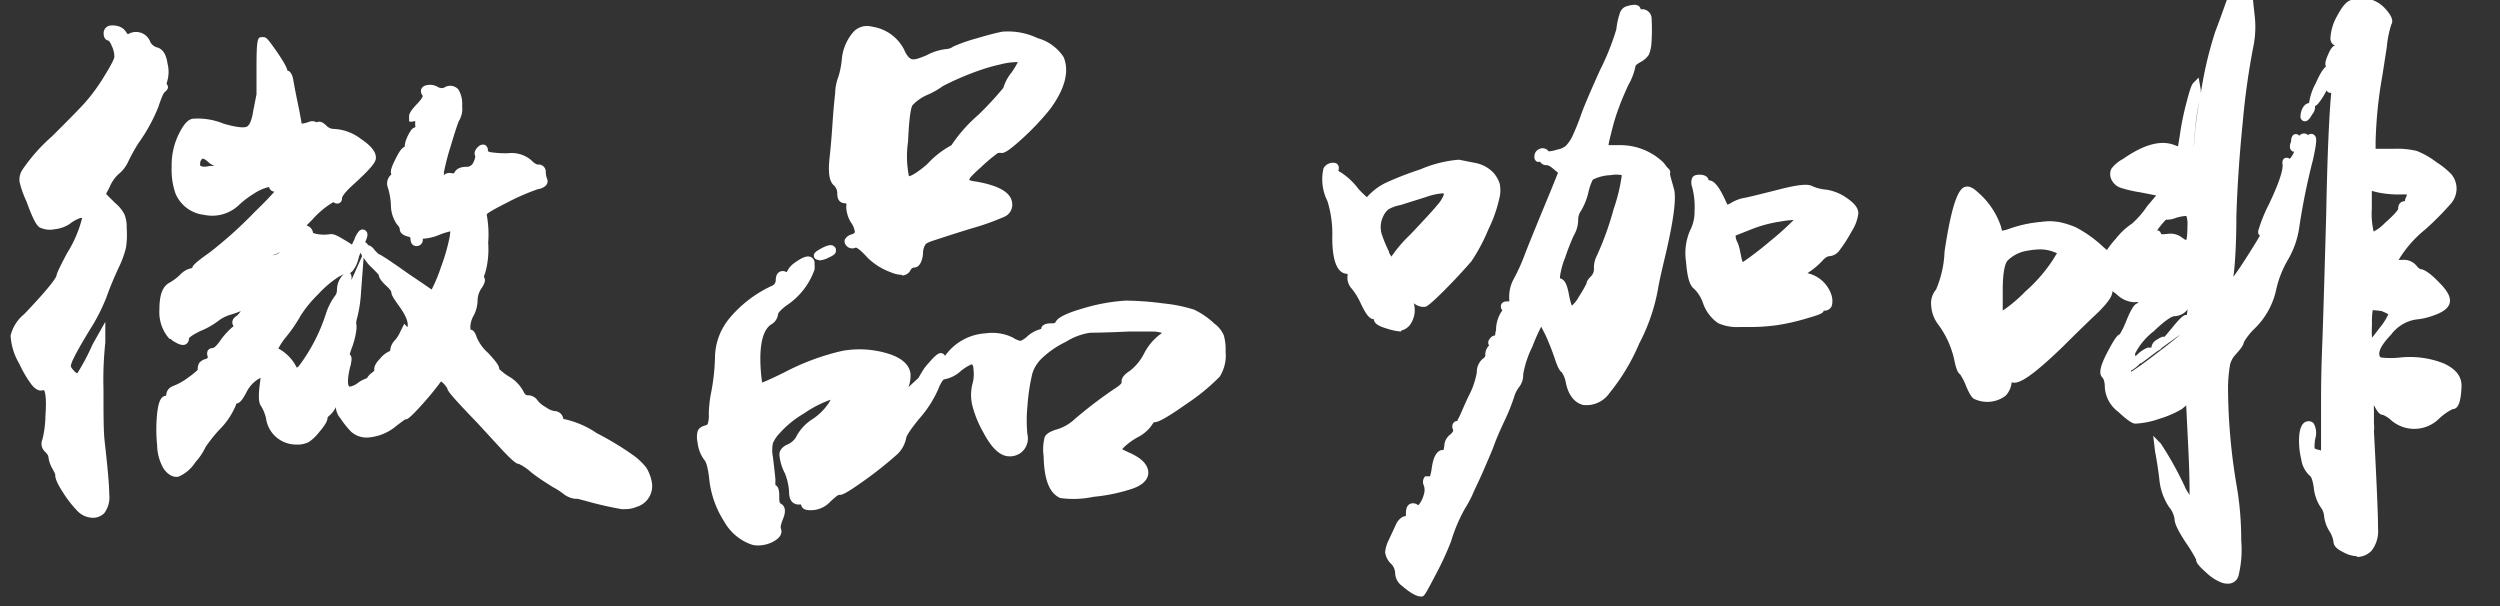 <svg id="圖層_1" data-name="圖層 1" xmlns="http://www.w3.org/2000/svg" viewBox="0 0 165 40"><rect x="0" y="0" width="165" height="40" fill="#333333" stroke="none"/><defs><style>.cls-1{fill:#fff;}</style></defs><title>未命名-1</title><path class="cls-1" d="M7.09,2.19a.23.23,0,0,1,.21-.25.93.93,0,0,1,.46,0,.68.68,0,0,1,.37.29c.14.22.29.29.46.21.44-.25.81-.11,1.12.41a1,1,0,0,0,.6.48c.26.07.43.36.5.87a1.87,1.87,0,0,1-.09,1.12c-.12.24-.13.36,0,.36s.09,0,0,.14a3.13,3.13,0,0,0-.52,1.06,11,11,0,0,1-1.2,2.41,10,10,0,0,0-.66,1.2,2.15,2.15,0,0,1-.59.77,2.78,2.78,0,0,0-.66.93l-.29.62.71.71a2.74,2.74,0,0,1,.58.69,2,2,0,0,1,.12.8,5.75,5.75,0,0,1,0,1.27,7.24,7.24,0,0,1-.46,1.22q-.5,1.08-.81,1.95a11,11,0,0,1-1.1,2.16c-.52.86-.88,1.5-1.08,1.91a2.27,2.27,0,0,0-.2.6.77.77,0,0,0,.2.4c.28.33.5.41.67.25a14.6,14.6,0,0,0,1-1.95l.38-.67s0,.14,0,.33a21.45,21.45,0,0,0-.13,3.12q0,2.45.09,3.48c.19,1.75.29,2.89.29,3.45a1.66,1.66,0,0,1-.25,1.08c-.42.41-.89.36-1.41-.17a6.84,6.84,0,0,1-.85-1.1,2.49,2.49,0,0,1-.48-1,4.93,4.93,0,0,0-.25-.65,2.09,2.09,0,0,1-.21-.64.84.84,0,0,0-.27-.46A.47.47,0,0,1,3,29.1a8.06,8.06,0,0,0,.25-1.64q.17-2.12-.42-1.95c-.17.06-.35,0-.56-.29a7.36,7.36,0,0,1-.81-1.37A3.9,3.9,0,0,1,1,22.17a2.48,2.48,0,0,1,.83-1.26C3.25,19.36,4,18.46,4,18.21a8.43,8.43,0,0,1,.66-1.37,7,7,0,0,0,1.08-2.57c0-.17-.16-.19-.47-.07a2.64,2.64,0,0,0-.77.44,2.16,2.16,0,0,1-.91.29,1.34,1.34,0,0,1-.88-.08A5.27,5.27,0,0,1,2,13.27,9.38,9.38,0,0,1,1.53,12a1,1,0,0,1,.17-.64,11.41,11.41,0,0,1,1.91-2.2C4.71,8.06,5.43,7.32,5.77,7A13.08,13.08,0,0,0,7.11,5.11,4.1,4.1,0,0,0,7.8,3.72a2.07,2.07,0,0,0-.21-.83c-.14-.3-.26-.45-.37-.45S7.09,2.35,7.09,2.19ZM6.26,24.27c.14-.14.18-.24.11-.29s-.15,0-.23.2,0,.21,0,.21A.61.61,0,0,0,6.26,24.27ZM17.14,6.17s0-.59,0-1.78A8.16,8.16,0,0,1,17.3,2.6c.09,0,.33.32.75.94a4.27,4.27,0,0,1,.62,1.1c0,.14.06.21.17.21s.19.16.25.49.15.83.29,1.5.22,1.16.25,1.33a.19.19,0,0,0,.16.18,1.7,1.7,0,0,0,.58-.1c.25-.08.38-.07.38,0s-.18.21-.54.29-.46.14-.46.17.24.05.62,0,.54-.2.54-.34c0-.3.15-.3.46,0a1,1,0,0,0,.66.25,2.9,2.9,0,0,1,1.6.61q.9.6.93,1.05c0,.2-.47.72-1.41,1.58-.55.5-.83.86-.83,1.08s-.07.14-.22,0-.71.28-1.66,1.22a12.29,12.29,0,0,0-1.39,1.46c.11.08.27.06.49-.07s.34-.25.34-.39S20,15,20.15,15a.34.34,0,0,1,.26.33c0,.12.17.2.5.25a2.58,2.58,0,0,0,1,0,2.53,2.53,0,0,1,.66.31,5,5,0,0,1,.67.44c.05.08.15,0,.29-.25a.81.81,0,0,1,.12-.25,1.66,1.66,0,0,1,.12-.31l.15-.21s.08,0,.1,0,0,.2-.1.44-.11.36,0,.37.13.09-.06.23a1.08,1.08,0,0,0-.4.64,1.87,1.87,0,0,1-.35.77c-.14.11-.21.15-.21.13s.09-.2,0-.19a3.64,3.64,0,0,0-.7.35,6.66,6.66,0,0,0-1.43,1.21,8.1,8.1,0,0,0-1.19,1.45,9.71,9.71,0,0,1-1,1.49c-.45.67-.58,1-.42,1,.33,0,.75.4,1.25,1.2.11.17.27.15.5,0a12.42,12.42,0,0,0,1.86-3.57,4.26,4.26,0,0,1,.52-1.06.92.92,0,0,0,.23-.6,1.19,1.19,0,0,1,.37-.87c.09-.06.13,0,.13,0a.34.34,0,0,1-.17.31.33.33,0,0,0-.16.29q0,.2.18.09c.13-.07.18-.07.15,0a2.93,2.93,0,0,1-.25.66c-.17.42-.24.65-.21.71s.08,0,.17-.13.29-.58.62-1.33l.33-.74-.08,1.08a8.2,8.2,0,0,1-.23,1.59,1.09,1.09,0,0,0-.06.69,2.83,2.83,0,0,1-.25,1.2c-.22.61-.28.9-.17.87s.14,0,.09.29a.63.63,0,0,1-.05.21c-.3,1.22-.19,1.77.34,1.66a1.42,1.42,0,0,0,.58-.29c.36-.22.56-.3.62-.25h.08l0,0c-.05-.08,0-.21.25-.37s.3-.29.25-.38.05-.31.33-.6.49-.43.62-.43.18-.06.11-.17,0-.3.23-.58a2.29,2.29,0,0,0,.41-.67l.08-.16a.22.22,0,0,1,0,.16q0,.25.24-.12c.28-.36.12-.95-.49-1.78a1.91,1.91,0,0,1-.46-.77c0-.13-.14-.33-.41-.6s-.42-.47-.42-.56-.21-.35-.62-.75-.6-.7-.54-.89.05-.13.08-.15a.17.17,0,0,1,.13,0,.81.81,0,0,1,.2.21c.22.25.37.37.44.37a18.2,18.2,0,0,1,1.85,1.25l.89.6.64.44.25.12a8.43,8.43,0,0,0,.77-1.74,13.72,13.72,0,0,0,.56-1.93c.08-.46.07-.71,0-.75a2.26,2.26,0,0,0-.94.23,3.32,3.32,0,0,1-1,.25c-.21,0-.31.08-.31.25s-.06.25-.17.25-.16-.09-.16-.27-.12-.3-.36-.36-.35-.14-.35-.27a.73.73,0,0,0-.25-.45,2,2,0,0,1-.33-1.14,5.39,5.39,0,0,0-.21-1.19.5.5,0,0,1,.11-.56c.15-.16.19-.28.12-.35s0-.33.25-.79.4-.68.5-.68.14-.09.14-.25a1.33,1.33,0,0,1,.11-.44,1.89,1.89,0,0,1,.22-.45q.14-.2.21-.15c.06,0,.1,0,.13-.08a.76.76,0,0,0,0-.25c0-.31.09-.49.27-.56s.25-.23.23-.48,0-.25,0-.25a.82.82,0,0,0-.14.17,1,1,0,0,1-.71.58c-.08,0-.12,0-.12,0s.17-.35.52-.71.45-.62.33-.79-.08-.27.12-.31a.8.8,0,0,1,.61.13.56.56,0,0,0,.62,0,.46.46,0,0,1,.62.08,1.62,1.62,0,0,1,.25.91,1.3,1.3,0,0,1-.17.91,13.45,13.45,0,0,0-.56,1.69,14.93,14.93,0,0,0-.47,1.8,1.46,1.46,0,0,0,0,.6q.06.15.27.06c.16,0,.22-.13.16-.24s0,0,.05-.07a.5.5,0,0,1,.2,0c.22.06.37,0,.44-.18s.26-.27.58-.27a.69.69,0,0,0,.68-.46c.14-.3.18-.5.13-.6s0-.21.16-.35S32,9.76,32,10s.11.28.34.33a6.07,6.07,0,0,0,1.28.08,1.78,1.78,0,0,1,1.31.38.93.93,0,0,0,.62.37c.18,0,.27.08.27.23a2.13,2.13,0,0,0,.08.52.16.16,0,0,1,0,.23.57.57,0,0,1-.35.14,15.64,15.64,0,0,0-2.12.92,13.58,13.58,0,0,0-1.22.66c-.21.14-.3.26-.27.37A7.25,7.25,0,0,1,32,16a6.43,6.43,0,0,1-.18,1.89c-.11.27-.13.44-.06.5s0,.21-.17.47a1.74,1.74,0,0,0-.29.94,2.1,2.1,0,0,1-.27,1,2.47,2.47,0,0,0-.19.54,1.72,1.72,0,0,0,0,.48q0,.18.15.18t.27.36A3.42,3.42,0,0,0,32,23.42c.46.48.69.79.69.91s.23.35.7.66a2.52,2.52,0,0,1,.9.9c.12.27.29.41.49.41a.51.51,0,0,1,.46.23,2.21,2.21,0,0,0,.62.52,1.69,1.69,0,0,0,.69.29.37.37,0,0,1,.35.27.37.37,0,0,0,.35.27,7.88,7.88,0,0,1,2,.89,21.82,21.82,0,0,1,2.32,1.39,3.92,3.92,0,0,1,.87.81,2.52,2.52,0,0,1,.33.89c.11.61-.19,1.07-.91,1.37a1.55,1.55,0,0,1-.87.1c-.33,0-1.08-.21-2.24-.51L38,32.61a1.53,1.53,0,0,1-.6-.23,6.72,6.72,0,0,0-.79-.52,17,17,0,0,1-1.43-1,3,3,0,0,0-.92-.59c-.11,0-.47-.33-1.07-1s-1.11-1.2-1.5-1.62a15.36,15.36,0,0,1-1.91-2.16.64.64,0,0,0-.16-.29,2,2,0,0,0-.36-.35c-.12-.1-.2-.13-.22-.1a16.78,16.78,0,0,1-1.29,1.59c-.58.65-.91,1-1,1a4,4,0,0,0-.91.62,2.89,2.89,0,0,1-1.41.56,1.29,1.29,0,0,1-1.08-.31,5.47,5.47,0,0,1-.66-.83c-.23-.33-.31-.53-.25-.58s.05-.19-.09-.42-.13-.2-.16-.18-.09.11-.17.31a1.54,1.54,0,0,1-.43.64c-.18.15-.25.27-.21.35s-.13.35-.52.79a2.34,2.34,0,0,1-.6.58,1.38,1.38,0,0,1-.69.13c-.88,0-1.46-.51-1.74-1.54a3.16,3.16,0,0,0-.37-.91,2,2,0,0,1,0-1.2l.12-1-.54.33a2.28,2.28,0,0,0-.91,1c-.22.43-.39.64-.5.64s-.2.13-.27.37a6,6,0,0,1-1,1.48,7.21,7.21,0,0,0-.93,1.2,4.6,4.6,0,0,1-.62.93,2.36,2.36,0,0,1-1,.86c-.25.06-.48-.07-.7-.4a2.93,2.93,0,0,1-.4-1.45,9.83,9.83,0,0,1,0-2c.07-.64.19-1,.35-1s.25-.09.25-.27a.41.41,0,0,1,.29-.39,4,4,0,0,0,1.1-.63c.46-.33.69-.54.69-.62a.72.72,0,0,1,.06-.37.7.7,0,0,1,.31-.17c.22-.08.32-.22.29-.41a.29.29,0,0,1,0-.23.15.15,0,0,1,.13-.06c.13,0,.37-.18.7-.61a5.27,5.27,0,0,1,.75-.83c.17-.12.21-.24.12-.37s0-.24.13-.35a1.27,1.27,0,0,0,.39-.46,1.32,1.32,0,0,0,.23-.54c0-.08-.07-.07-.21,0a3,3,0,0,1-.91.4,2.69,2.69,0,0,0-1,.45,5.39,5.39,0,0,1-1.17.67c-.6.29-.91.52-.91.68s-.23.29-.7,0l-.17-.12a2.4,2.4,0,0,1-.58-1.72c0-.82.14-1.34.5-1.56a3.71,3.71,0,0,0,.76-.56,1.29,1.29,0,0,1,.67-.4c.15,0,.23,0,.23-.16s.33-.4,1-.87a27.36,27.36,0,0,0,3-2.58c1.25-1.21,1.77-1.82,1.58-1.82h-.09c-.3.08-.45,0-.45-.08,0-.34-.44-.24-1.33.29a5.94,5.94,0,0,0-1.08.78,2.3,2.3,0,0,1-2.07.59,2.13,2.13,0,0,1-1.71-1.25A4.9,4.9,0,0,1,11.58,11,4.44,4.44,0,0,1,12,8.91c.28-.55.54-.85.79-.91a5.34,5.34,0,0,1,1.83.33,3,3,0,0,0,1.7.19c.27-.13.47-.55.58-1.27Zm-3.2,4.32c-.47-.36-.77-.36-.91,0s-.09.51.06.62a1.14,1.14,0,0,0,.81.08c.66-.11,1-.23.95-.37s-.08-.08-.25-.08A1.07,1.07,0,0,1,13.94,10.49Zm5.48,5.64c.33-.19.48-.31.46-.37a6.79,6.79,0,0,0-1.75.75c-1,.49-1.46.81-1.49.95s0,.21.12.21.21-.09.21-.27.06-.27.17-.27.16.06.16.19.06.15.17.08a.18.18,0,0,0,.08-.27c-.05-.08,0-.13,0-.13a.63.63,0,0,1,.21.05.9.9,0,0,0,.91-.25c.09-.09.1-.14.05-.17s0-.06.08-.1l.23-.17C19.16,16.29,19.28,16.22,19.42,16.13Zm.5-4.94c.16-.27.19-.42.08-.45-.31,0-.5.22-.58.66,0,.14,0,.21.08.21A1.53,1.53,0,0,0,19.92,11.19Zm2.45,9.88c.08-.25.11-.39.08-.41s-.15,0-.38.12a.54.54,0,0,0-.18.62c.07.28,0,.45-.17.52s-.23.18-.16.33,0,.3-.29.44-.33.25-.19.33,0,.32-.37.71c-.67.66-1,1.16-1,1.49,0,.08.19-.07.58-.48s.57-.64.56-.72,0-.17.17-.25a4.64,4.64,0,0,0,.72-1.16A6.29,6.29,0,0,0,22.37,21.07Z"/><path class="cls-1" d="M52.58,17.56c.63-.47,1-.52,1-.16a1.6,1.6,0,0,1,0,.33A4.47,4.47,0,0,1,51.71,20q-.63.5-.63.75c0,.16-.12.33-.37.49-.58.42-.84,1.36-.79,2.83a5.16,5.16,0,0,0,.19,1.47c.07.07.65-.17,1.76-.73a15.7,15.7,0,0,1,3.74-1.39,6.15,6.15,0,0,1,2.94.19c.78.25,1.2.61,1.27,1.08A3.74,3.74,0,0,1,59,26.82l-.54.79.75-.46c.47-.31.73-.55.79-.75s.05-.16,0-.16l-.21.16c-.2.14-.29.18-.29.13s.15-.39.54-.75l.54-.5-.13.5c-.05.19-.07.29,0,.29s.26-.14.62-.5a7.24,7.24,0,0,0,1.21-1.49,3.38,3.38,0,0,1,2.82-1.83,3,3,0,0,1,1.66.25,1.61,1.61,0,0,0,.62.25,1.25,1.25,0,0,0,.58-.33,2,2,0,0,1,.83-.46c.14,0,.21-.06.21-.19s.13-.18.39-.18.44-.07.52-.21.72-.52,1.75-.81a11.7,11.7,0,0,1,2.69-.48,19.55,19.55,0,0,1,2.47.19,11,11,0,0,1,1.93.39,5,5,0,0,1,1.25.88,1.8,1.8,0,0,1,.56.66,3.33,3.33,0,0,1,.1,1,2.48,2.48,0,0,1-.33,1.49,13.07,13.07,0,0,1-2.14,1.74,7.07,7.07,0,0,1-1.93,1.17c-.14,0-.3.12-.47.37a2.35,2.35,0,0,1-.77.64,5,5,0,0,0-1,.69l-.41.41.79.38c.69.3,1.06.64,1.12,1s-.24.67-.87.89a10.83,10.83,0,0,1-2.56.54,7.25,7.25,0,0,1-2.09.09c-.58-.25-.89-1.1-.92-2.53a3.88,3.88,0,0,1,0-1.15c0-.12.24-.24.58-.35a3.28,3.28,0,0,0,1.33-.75,29.54,29.54,0,0,1,2.73-2.07c.34-.22.49-.41.46-.56s.12-.33.44-.54a3.65,3.65,0,0,0,1-1.2,3.5,3.5,0,0,1,1-1.19c.52-.38.33-.6-.58-.66-.39,0-.92,0-1.58,0-1.33.06-2.19.08-2.57.08a4.39,4.39,0,0,0-1.73.63,6.56,6.56,0,0,0-1.68,1.16,2.58,2.58,0,0,0-.66,1.08,12.51,12.51,0,0,0-.33,2.2,8.36,8.36,0,0,0,0,1.91.93.93,0,0,1-.34.95c-.72.5-1.42.08-2.11-1.24a7.37,7.37,0,0,1-.71-1.73,2.84,2.84,0,0,1,0-1.26,2.71,2.71,0,0,0,.09-1.12c-.06-.36-.17-.54-.34-.54a2,2,0,0,0-.91.5,2,2,0,0,1-1,.49c-.2,0-.4.28-.63.83A7.14,7.14,0,0,1,60.4,27.5c-.6.71-.89,1.17-.89,1.39a1.9,1.9,0,0,1-.62,1,23.18,23.18,0,0,1-2,1.55,6.26,6.26,0,0,1-1.53,1c-.14,0-.4.17-.79.5a1.52,1.52,0,0,1-1.37.5c-.11,0-.16-.09-.16-.17s-.14-.21-.4-.21-.39-.19-.39-.56A4.16,4.16,0,0,0,52,31.13,2.9,2.9,0,0,1,51.69,30c0-.21.15-.36.43-.48a1.46,1.46,0,0,0,.71-.7,2.9,2.9,0,0,1,1-1,3.81,3.81,0,0,0,1.14-1.16l.38-.7-.58.16a7.15,7.15,0,0,0-1.83.94,7,7,0,0,0-1.66,1.34,2.78,2.78,0,0,0-.5.77,3.06,3.06,0,0,0,0,1c.08.66.14,1.17.17,1.53s.08.54.16.54.13.18.13.54.08.59.25.69.17.33,0,.7a1.4,1.4,0,0,0-.15.81c.09.22-.08.43-.5.62a1.65,1.65,0,0,1-1.12.17,3.09,3.09,0,0,1-1.66-1.39,6,6,0,0,1-.91-2.64,3,3,0,0,0-.39-1.49,2.09,2.09,0,0,1-.4-1,1.71,1.71,0,0,1,0-.6c0-.1.14-.17.33-.23A.37.37,0,0,0,47,28.1a2,2,0,0,0,.09-.74,9.84,9.84,0,0,1,.12-1.25,14,14,0,0,0,.29-2.53,3.91,3.91,0,0,1,.87-2.45,8.08,8.08,0,0,1,2.78-2.07.63.63,0,0,0,.34-.56c0-.24.07-.36.2-.36a.19.19,0,0,1,.21.21c0,.14.07.17.21.1a.18.18,0,0,0,.1-.29C52.11,18,52.25,17.84,52.58,17.56Zm1.7-.89c.33-.18.54-.24.62-.19s0,.2-.33.34a1.33,1.33,0,0,1-.5.12Q53.79,16.94,54.28,16.67ZM55.79,4a3,3,0,0,1,.63-1.58,1,1,0,0,1,1-.37,2.56,2.56,0,0,1,2,1.37c.2.44.42.7.67.77a2,2,0,0,0,1.2-.27,4,4,0,0,1,1.16-.38,1.16,1.16,0,0,0,.63-.2,9.61,9.61,0,0,1,1.47-.52c.71-.21,1.27-.35,1.68-.44a4.36,4.36,0,0,1,2.18.42A2.8,2.8,0,0,1,70,3.87c.35.86.06,1.92-.88,3.19a16,16,0,0,1-1.63,1.75,4.39,4.39,0,0,1-1.35,1,1.46,1.46,0,0,0-.31,0,8.5,8.5,0,0,0-1.23,1c-.28.25-.48.45-.62.6a.8.8,0,0,0-.23.4.25.25,0,0,0,.12.25,1.64,1.64,0,0,0,.48.12c1.5.25,2.24.68,2.24,1.29a.64.64,0,0,1-.39.58,16.05,16.05,0,0,1-1.93.7c-.83.25-1.7.53-2.62.83a1.49,1.49,0,0,0-.68.34,1.44,1.44,0,0,0-.23.66c-.05.53-.17.79-.35.79a.5.5,0,0,0-.44.29c-.14.25-.47.27-1,.06a4.11,4.11,0,0,1-1.48-1c-.5-.55-.83-.79-1-.72s-.32,0-.4-.09,0-.22.29-.31.34-.2.36-.37a1.54,1.54,0,0,0-.27-.75,1.85,1.85,0,0,1-.3-.95c0-.31-.1-.46-.31-.46s-.31-.13-.31-.39a1,1,0,0,0-.31-.71c-.21-.21-.27-.72-.19-1.55s.16-1.62.21-2.37.11-1.38.17-1.91a4,4,0,0,1,.18-1A4.85,4.85,0,0,0,55.79,4ZM67.56,4c0-.11-.14-.16-.42-.16a5.33,5.33,0,0,0-1,.14c-.43.1-.86.22-1.27.36a16.89,16.89,0,0,0-2.7,1.16,7.79,7.79,0,0,1-.91.52,3.49,3.49,0,0,0-1.08.76,6.7,6.7,0,0,0-.35,2.56c-.07,1.53,0,2.36.14,2.47s.76-.1,1.54-.79S62.88,9.82,63,9.86s.15,0,.15-.14a9.79,9.79,0,0,1,1.72-2,13.23,13.23,0,0,0,1.72-1.91,3,3,0,0,1,.5-.87A2.69,2.69,0,0,0,67.56,4Zm-6.1,20.09c.47-.55.69-.71.66-.46a1.62,1.62,0,0,1-.5.83,4.6,4.6,0,0,1-.83.92c-.16,0,0-.34.42-1A2.49,2.49,0,0,1,61.46,24.12Z"/><path class="cls-1" d="M93.87,11.49a9.51,9.51,0,0,1,2.45-.63l1.08.21a2,2,0,0,1,1.08.62,1.9,1.9,0,0,1,.31.56,2.26,2.26,0,0,1,0,.77A9.75,9.75,0,0,1,98,15.14a10.94,10.94,0,0,1-1.08,2c-.53.61-1.11,1.24-1.76,1.89a6.45,6.45,0,0,1-1.14,1,1,1,0,0,1-.79-.42c-.25-.22-.36-.28-.33-.17a1.92,1.92,0,0,1,0,1.83c-.17.19-.31.3-.42.31a2.34,2.34,0,0,1-.75-.14c-.52-.14-.79-.29-.79-.44s-.07-.23-.22-.23-.37-.27-.65-.83a4.89,4.89,0,0,0-.64-1.06.86.86,0,0,1-.23-.64c0-.27-.08-.41-.25-.41-.5,0-.74-.72-.74-2.16a7.33,7.33,0,0,0-.34-2.49c-.44-1.3-.45-2,0-2.16q.21,0,.27,0s0,.08,0,.17,0,.31.29.43a4.56,4.56,0,0,1,1.08,1,3.29,3.29,0,0,0,.69.64c.09,0,.21,0,.35-.18a3.6,3.6,0,0,1,1.08-.79A20.53,20.53,0,0,1,93.87,11.49Zm1.66,1.45c.06-.17.06-.28,0-.33s-.14-.09-.31-.09a4.36,4.36,0,0,0-1.18.25l-1.73.54a2.6,2.6,0,0,0-.87.33,1.8,1.8,0,0,0-.41.58A1.86,1.86,0,0,0,91,15.55a10.48,10.48,0,0,0,.48,1.16c.24.5.45.94.65,1.31s.31.53.37.48,0-.21-.21-.54a2,2,0,0,1-.25-.75c0-.16.42-.68,1.25-1.53s1.51-1.62,1.78-1.95A2.67,2.67,0,0,0,95.53,12.94Zm12-12.37c.39-.11.58-.1.58,0s.13.18.38.21a.35.35,0,0,1,.33.31,12.21,12.21,0,0,1,0,1.6,2.08,2.08,0,0,1-.15.73,1.28,1.28,0,0,1-.48.39c-.27.17-.41.3-.41.41a6.22,6.22,0,0,1-.48,1.23c-.32.7-.52,1.18-.6,1.43a13.18,13.18,0,0,0-.48,1.56,8,8,0,0,0-.27,1.22,5,5,0,0,0,1,.08,3.88,3.88,0,0,1,2.7,1.08l.21.27.14.17s0,.06,0,.06a4.9,4.9,0,0,0,.25,1.08c.19.58,0,2.13-.62,4.65-.22.94-.36,1.57-.42,1.91A12.37,12.37,0,0,1,108,22.54a12.62,12.62,0,0,1-1.89,3.18c-.55.61-1.06.86-1.51.75s-.79-.56-1-1.33a1.85,1.85,0,0,0-.35-.79,1.45,1.45,0,0,1-.35-.71,14.92,14.92,0,0,0-.65-1.63c-.26-.57-.43-.86-.52-.86s-.38.54-.81,1.6a7.52,7.52,0,0,0-.62,1.95,1,1,0,0,1-.23.69,2.3,2.3,0,0,0-.37.77,11.28,11.28,0,0,1-.6,1.47c-.32.69-.56,1.24-.71,1.64s-.38.95-.68,1.64-.58,1.24-.75,1.66a9.15,9.15,0,0,1-.46.83,10.77,10.77,0,0,0-1,2.24,18.39,18.39,0,0,1-.89,2,8.48,8.48,0,0,1-.85,1.53,2.34,2.34,0,0,1-1.12-.66.83.83,0,0,1-.34-.66,1.14,1.14,0,0,0-.33-.75,1.06,1.06,0,0,1-.33-.6,2.05,2.05,0,0,1,.23-.73c.15-.33.3-.66.46-1s.3-.45.45-.4S93,34.3,93,34c0-.53.15-.66.46-.42q.16.13.39-.18a2.12,2.12,0,0,0,.33-.73,1.1,1.1,0,0,0,0-.7c-.08-.2-.1-.29,0-.29l.12,0a.17.17,0,0,0,.25-.09,2.76,2.76,0,0,0,.17-.7c.08-.58.23-.9.46-1a.39.39,0,0,0,.27-.14,1.61,1.61,0,0,0,.1-.48c0-.14.11-.31.33-.52s.3-.39.23-.56,0-.25.06-.25.22-.12.31-.37.31-.72.65-1.41a5.43,5.43,0,0,0,.56-1.64c0-.4.14-.65.31-.75a.49.49,0,0,0,.25-.45.69.69,0,0,1,.33-.56A1.52,1.52,0,0,0,99,21.78a2.18,2.18,0,0,1,.29-1.06q.21-.22.09-.42c-.09-.12-.06-.18.06-.18a.17.17,0,0,1,.19.18c0,.13,0,.16.14.09s.13-.29.11-.67a2.18,2.18,0,0,1,.24-1.14,12.69,12.69,0,0,0,.79-1.74c.11-.31.65-1.65,1.62-4l.62-1.53-.41-.33a1,1,0,0,0-.62-.34c-.17,0-.25-.06-.25-.18s-.06-.15-.17-.09-.16.05-.16-.06a.3.3,0,0,1,.18-.29.24.24,0,0,1,.31.08c.09.14.38.13.88,0a1.39,1.39,0,0,0,.68-.31,3.22,3.22,0,0,0,.44-.64c.24-.53.44-1,.6-1.48s.56-1.43,1.24-2.92a15.75,15.75,0,0,0,1.1-2.78,6.1,6.1,0,0,1,.23-1A.45.45,0,0,1,107.48.57ZM98.54,22.69c-.13,0-.15-.05-.08-.17s.13-.16.18-.16.09.05.09.16S98.66,22.69,98.54,22.69Zm8.73-11.2c-.08-.14-.41-.18-1-.13a3.41,3.41,0,0,0-1.29.33,2.32,2.32,0,0,0-.39,1,4.48,4.48,0,0,1-.46,1.16,1.3,1.3,0,0,0-.23.75,1.81,1.81,0,0,1-.25.87,15.38,15.38,0,0,0-.6,1.53,6.21,6.21,0,0,0-.35,1.33.35.35,0,0,0,.23.37c.15.06.27.34.35.83s.21.94.39,1,.43-.19.73-.68a5.35,5.35,0,0,0,.54-1c0-.07.08-.19.25-.35a.93.93,0,0,0,.25-.69,1.42,1.42,0,0,1,.16-.72,18.65,18.65,0,0,0,1.12-3.12A7.31,7.31,0,0,0,107.27,11.49Zm4.69.83a.86.86,0,0,1,0-.42c0-.05.11-.08.25-.08s.38.06.38.18.06.19.2.19.56.39.92,1.16c.11.28.2.43.27.46s.2,0,.39-.13a2.63,2.63,0,0,1,.89-.35q.52-.11,2.22-.54a4.25,4.25,0,0,1,2-.25,2.65,2.65,0,0,0,1,.27,2.91,2.91,0,0,1,1.25.52c.41.29.62.55.62.77a3,3,0,0,1-.41,1.06,8.84,8.84,0,0,1-.75,1.18.69.69,0,0,1-.52.33,1,1,0,0,0-.64.4,4.74,4.74,0,0,1-.75.64c-.22.14-.34.25-.35.33s.07.17.27.25a2,2,0,0,1,1.41,1.2,1.27,1.27,0,0,1,.06.63c0,.11-.15.16-.31.16s-.25.06-.25.17a2.93,2.93,0,0,1-1,.37,13.51,13.51,0,0,1-1.86.42,13,13,0,0,1-2.08.12,3.47,3.47,0,0,1-1.68-.21,2.48,2.48,0,0,1-.85-1.2,2.65,2.65,0,0,0-.66-1c-.23-.16-.37-.69-.44-1.59a3.55,3.55,0,0,1,.23-1.93,3,3,0,0,0,.33-1.39A5.21,5.21,0,0,0,112,12.32Zm6.81,2.07q0-.21-1.29,0a8.55,8.55,0,0,0-1.89.5,4.58,4.58,0,0,0-1.3.54,3.35,3.35,0,0,0,.14.66c.1.33.18.66.25,1s.17.47.31.47a7.69,7.69,0,0,0,2-1.45C118.19,15.12,118.77,14.56,118.77,14.39Z"/><path class="cls-1" d="M147.11.32a12.19,12.19,0,0,1,.52-1.14c.13-.21.26-.3.4-.27s.34.21.35.54.06.86.15,1.6a6.3,6.3,0,0,1-.09,2.05,48.84,48.84,0,0,0-.7,5q-.33,3.3-.42,6.21a35.87,35.87,0,0,1-.21,4c-.08.39-.09.59,0,.59a.7.7,0,0,0,.21-.13,11.71,11.71,0,0,0,1.23-1.7,10.5,10.5,0,0,0,1.05-1.87,1,1,0,0,0,.07-.27l-.15.19q-.28.38-.21.12a11.33,11.33,0,0,1,.67-1.62c.72-1.49,1-2.44.91-2.86,0-.05,0-.08,0-.08l.1,0c.11.11.25.06.42-.17s.33-.62.25-.78-.08-.06-.17,0-.09,0-.1-.07a.43.43,0,0,1,.06-.27c0-.22.06-.33.08-.33s.09.1.17.29a1,1,0,0,0,.14.25s0-.07,0-.21.06-.37.2-.37.14.19,0,.58l-.12.37.25-.24a1.17,1.17,0,0,0,.29-.56c0-.13,0-.16.1-.09a3.43,3.43,0,0,1-.18,1.39c-.61,2.71-.92,4.24-.92,4.57a6.85,6.85,0,0,1-.74,2,7.46,7.46,0,0,0-.79,2.1,4.89,4.89,0,0,1-1.33,2.32,3.51,3.51,0,0,0-.79,1c0,.11-.17.34-.5.7a1.85,1.85,0,0,0-.39.73,8.61,8.61,0,0,0-.15,1.56,38.82,38.82,0,0,0,.54,6.39,20.46,20.46,0,0,1,.33,3.73,7.53,7.53,0,0,1-.14,2.18c-.13.35-.38.45-.77.31a2.55,2.55,0,0,1-.93-.6c-.4-.35-.6-.57-.6-.69a5.48,5.48,0,0,0-.71-1.24,3.84,3.84,0,0,1-.71-1.43,1.83,1.83,0,0,0-.43-1,3.75,3.75,0,0,1-.58-1.76c-.1-.77-.19-1.36-.27-1.74l0-.34c.08.09.59,1,1.53,2.79a3.72,3.72,0,0,0,.21.39l.21.33a1.81,1.81,0,0,0,.16.25l.13.15,0,.08a32.15,32.15,0,0,0,0-3.61l-.17-3.53-.66.46a7.18,7.18,0,0,1-1.41.6,5.15,5.15,0,0,1-1.5.31c-.14,0-.47-.24-1-.73a2,2,0,0,1-.79-1.37,1.28,1.28,0,0,0-.23-.87c-.15-.15,0-.58.33-1.3a4,4,0,0,1,.73-1.15c.11,0,.3-.39.58-1.05s.48-1,.6-1,.19-.1.19-.29-.16-.29-.48-.29a1.51,1.51,0,0,1-1-.42c-.17-.13-.3-.23-.4-.29a.57.57,0,0,0-.23-.08.1.1,0,0,0-.1.08.86.86,0,0,0,0,.25c0,.25-.32.67-1,1.27s-1.37,1.31-2.2,2.14c-1.77,1.71-2.83,2.5-3.19,2.36s-.33-.05-.33.08a1.25,1.25,0,0,1-.34.88,1.38,1.38,0,0,1-1.07.33,1.59,1.59,0,0,1-.71-.17,1.91,1.91,0,0,1-.41-.7,3.3,3.3,0,0,0-.48-.9c-.1-.06-.19-.31-.27-.72a6.48,6.48,0,0,0-1.16-2.58,1.91,1.91,0,0,1-.38-1,1.12,1.12,0,0,1,.25-.89,7.75,7.75,0,0,0,.62-2.64c.39-2.6.78-4,1.17-4.07.13,0,.34,0,.62.29a4.86,4.86,0,0,1,1.49,2.2q.09.38.21.42a1.7,1.7,0,0,0,.71-.17,8.18,8.18,0,0,1,2-.41,3.42,3.42,0,0,1,1.12,0,4.57,4.57,0,0,1,1,.41,7.92,7.92,0,0,1,1.66,1.16c.45.42.67.56.67.42s.21-.4.62-.87a4.66,4.66,0,0,1,1-.92,6.51,6.51,0,0,0,1.12-1.2l.87-1-1.5-.29a7.68,7.68,0,0,1-1.24-.29.78.78,0,0,1-.46-.41.54.54,0,0,1,0-.48,2.43,2.43,0,0,1,.69-.56c1.27-.89,2.31-1.19,3.11-.91l.58.2.17-1A18.66,18.66,0,0,1,144.54,7,4.21,4.21,0,0,1,145,5.72L145,6a.67.67,0,0,0,0,.24,16.87,16.87,0,0,0-.38,2.39,5.15,5.15,0,0,0,0,1.76c.19.34.33.28.42-.16a1.11,1.11,0,0,1,0-.29A28.68,28.68,0,0,1,145.52,6a23.7,23.7,0,0,1,.89-3.72C146.55,1.91,146.78,1.26,147.11.32ZM135.66,16.38a3.44,3.44,0,0,0-1.85-.08,2.57,2.57,0,0,0-1.51.75,3.79,3.79,0,0,0-.37,2.11c0,1.11,0,1.66.12,1.66.25,0,.86-.46,1.83-1.39a10.78,10.78,0,0,0,1.91-2.22l.37-.62Zm9.05,3.78c.08-.36.09-.54,0-.54s-.22.17-.44.5a1,1,0,0,1-.79.5c-.27,0-.78.34-1.53,1a4.61,4.61,0,0,0-1.29,1.58c-.08.28-.08.45,0,.52s.24,0,.46-.15a1.85,1.85,0,0,1,.66-.45h0a2.94,2.94,0,0,1-.45.45,3.09,3.09,0,0,1-.83.63c-.11,0-.17.1-.17.31s.06.31.17.31a7,7,0,0,0,1.45-1q1.29-.95,2-1.53a1.53,1.53,0,0,0,.62-1.14A3,3,0,0,1,144.71,20.16Zm-.09-5.23c0-.5-.05-.79-.16-.87s-.42-.06-.91.08-.57.14-.63.08-.13.07-.31.27-.36.44-.54.69a1.21,1.21,0,0,0-.27.5c0,.08.1.05.29-.11s.29-.15.29,0,.19.2.56.13a1.14,1.14,0,0,1,.94.18c.27.23.47.27.58.13A2.14,2.14,0,0,0,144.62,14.93Zm-2.19,7.68c.22-.14.33-.2.35-.17s-.05.13-.19.29-.28.26-.35.19S142.23,22.75,142.43,22.61Zm1.07-.83c.59-.72.86-.94.83-.67a.54.54,0,0,1,0,.17c0,.19-.3.44-.74.75l-.67.49ZM155.25.2a1.84,1.84,0,0,1,1.95.45c.36.39.5.65.41.79A7.71,7.71,0,0,0,157.28,3c-.14.91-.23,1.53-.29,1.87a29,29,0,0,0-.45,4.44l0,.7H158a5.12,5.12,0,0,1,1.43.13,5.45,5.45,0,0,1,1.22.7,5,5,0,0,1,1,.77,1.26,1.26,0,0,1,.27.69,1.22,1.22,0,0,1-.27.87,21.92,21.92,0,0,1-1.72,1.74c-1.44,1.38-2,2.17-1.79,2.37a1.1,1.1,0,0,0,.5.08.86.86,0,0,1,.71.31.65.65,0,0,0,.49.31c.17,0,.5.26,1,.79s.68.84.64,1.1-.35.49-.93.68a4.34,4.34,0,0,1-1.08.25,2.8,2.8,0,0,0-1.81,1.06c-.67.71-.94,1.25-.8,1.64a.4.4,0,0,0,.35.29,6.11,6.11,0,0,0,1.22,0,5.84,5.84,0,0,1,2.76.35c.74.32,1.09.76,1.06,1.31,0,.83-.14,1.24-.33,1.24a3.06,3.06,0,0,0-1,.67,2.08,2.08,0,0,1-2.86.12,1.94,1.94,0,0,0-.69-.41c-.09,0-.23-.17-.39-.5-.33-.64-.51-.48-.54.46v.91a1.57,1.57,0,0,1,0,.46q.28,5.43.27,6.41a1.91,1.91,0,0,1-.35,1.3,1.16,1.16,0,0,1-.75.42,1.8,1.8,0,0,1-.81-.25c-.32-.17-.48-.32-.48-.46A2.14,2.14,0,0,0,154,35a2.18,2.18,0,0,1-.31-.89,1.32,1.32,0,0,0-.29-.72,2.77,2.77,0,0,1-.39-1.17,1.64,1.64,0,0,0-.31-.91,1.52,1.52,0,0,1-.52-1,4.55,4.55,0,0,1-.13-1.49c0-.47.17-.7.38-.7s.27.29.18.87a2.6,2.6,0,0,0,0,.74c0,.11.14.2.33.25a1.32,1.32,0,0,0,.54.09,32.6,32.6,0,0,0,0-3.78c0-.19,0-1.44.09-3.74s.16-5.1.25-8.34q.12-6.06.37-8.38c.11-1,.11-1.51,0-1.45a3.61,3.61,0,0,0-.29,1.45c0,.22-.07.24-.12,0a1.13,1.13,0,0,1-.09-.25c-.11-.38-.16-.45-.16-.21a2.65,2.65,0,0,1-.67,1.37c-.11.14-.16.16-.16,0a4.17,4.17,0,0,1,.41-1.19,2.89,2.89,0,0,1,.58-1c.14-.09.17-.18.11-.29s0-.35.18-.71.29-.46.38-.29v.12q.07.21.12-.12V3.1a1.84,1.84,0,0,0,0-.54s-.07,0-.13.13-.2,0-.2-.25a3,3,0,0,1,.41-1.37Q154.92.28,155.25.2Zm-3.07,7.22c.08-.19.18-.29.31-.29s.1.12-.06.37-.31.43-.34.29A1.19,1.19,0,0,1,152.18,7.42Zm6.39,5.19a6.29,6.29,0,0,1-1.54-.13l-.74-.16v1.49c0,1,.07,1.6.22,1.72s.51-.07,1.06-.6,1-.92,1-1.1.05-.27.16-.27.24-.17.38-.5.14-.35.1-.39A1.45,1.45,0,0,0,158.57,12.61Zm-1.29,7.82a3.23,3.23,0,0,0-.81-.23c-.12,0-.18.44-.18,1.31s.05,1.3.16,1.3.38-.29.81-.87a3.18,3.18,0,0,0,.64-1.08C157.9,20.73,157.7,20.58,157.28,20.43Z"/><path class="cls-1" d="M7.09,2.19a.23.23,0,0,1,.21-.25.93.93,0,0,1,.46,0,.68.68,0,0,1,.37.29c.14.22.29.29.46.21.44-.25.81-.11,1.12.41a1,1,0,0,0,.6.48c.26.07.43.36.5.87a1.87,1.87,0,0,1-.09,1.12c-.12.24-.13.36,0,.36s.09,0,0,.14a3.13,3.13,0,0,0-.52,1.06,11,11,0,0,1-1.2,2.41,10,10,0,0,0-.66,1.2,2.15,2.15,0,0,1-.59.77,2.78,2.78,0,0,0-.66.93l-.29.62.71.71a2.74,2.74,0,0,1,.58.69,2,2,0,0,1,.12.8,5.75,5.75,0,0,1,0,1.27,7.24,7.24,0,0,1-.46,1.22q-.5,1.08-.81,1.95a11,11,0,0,1-1.1,2.16c-.52.86-.88,1.5-1.08,1.91a2.27,2.27,0,0,0-.2.6.77.77,0,0,0,.2.4c.28.33.5.41.67.25a14.6,14.6,0,0,0,1-1.95l.38-.67s0,.14,0,.33a21.45,21.45,0,0,0-.13,3.12q0,2.45.09,3.48c.19,1.75.29,2.89.29,3.45a1.66,1.66,0,0,1-.25,1.08c-.42.41-.89.36-1.41-.17a6.84,6.84,0,0,1-.85-1.1,2.49,2.49,0,0,1-.48-1,4.93,4.93,0,0,0-.25-.65,2.09,2.09,0,0,1-.21-.64.84.84,0,0,0-.27-.46A.47.47,0,0,1,3,29.1a8.06,8.06,0,0,0,.25-1.64q.17-2.12-.42-1.95c-.17.06-.35,0-.56-.29a7.36,7.36,0,0,1-.81-1.37A3.9,3.9,0,0,1,1,22.17a2.48,2.48,0,0,1,.83-1.26C3.25,19.36,4,18.46,4,18.21a8.43,8.43,0,0,1,.66-1.37,7,7,0,0,0,1.08-2.57c0-.17-.16-.19-.47-.07a2.64,2.64,0,0,0-.77.44,2.16,2.16,0,0,1-.91.29,1.34,1.34,0,0,1-.88-.08A5.27,5.27,0,0,1,2,13.27,9.38,9.38,0,0,1,1.53,12a1,1,0,0,1,.17-.64,11.41,11.41,0,0,1,1.91-2.2C4.71,8.06,5.43,7.32,5.77,7A13.08,13.08,0,0,0,7.11,5.11,4.1,4.1,0,0,0,7.8,3.72a2.07,2.07,0,0,0-.21-.83c-.14-.3-.26-.45-.37-.45S7.09,2.35,7.09,2.19ZM6.26,24.27c.14-.14.18-.24.11-.29s-.15,0-.23.2,0,.21,0,.21A.61.61,0,0,0,6.26,24.27ZM17.14,6.17s0-.59,0-1.78A8.16,8.16,0,0,1,17.3,2.6c.09,0,.33.32.75.94a4.27,4.27,0,0,1,.62,1.1c0,.14.06.21.17.21s.19.16.25.49.15.83.29,1.5.22,1.16.25,1.33a.19.19,0,0,0,.16.18,1.7,1.7,0,0,0,.58-.1c.25-.08.38-.07.38,0s-.18.21-.54.29-.46.14-.46.17.24.05.62,0,.54-.2.54-.34c0-.3.15-.3.46,0a1,1,0,0,0,.66.25,2.9,2.9,0,0,1,1.6.61q.9.6.93,1.05c0,.2-.47.72-1.41,1.58-.55.5-.83.86-.83,1.08s-.07.14-.22,0-.71.28-1.66,1.22a12.29,12.29,0,0,0-1.39,1.46c.11.08.27.06.49-.07s.34-.25.34-.39S20,15,20.15,15a.34.34,0,0,1,.26.33c0,.12.17.2.5.25a2.58,2.58,0,0,0,1,0,2.53,2.53,0,0,1,.66.31,5,5,0,0,1,.67.44c.05.08.15,0,.29-.25a.81.81,0,0,1,.12-.25,1.66,1.66,0,0,1,.12-.31l.15-.21s.08,0,.1,0,0,.2-.1.44-.11.36,0,.37.13.09-.06.23a1.08,1.08,0,0,0-.4.64,1.87,1.87,0,0,1-.35.77c-.14.11-.21.15-.21.13s.09-.2,0-.19a3.64,3.64,0,0,0-.7.35,6.66,6.66,0,0,0-1.43,1.21,8.1,8.1,0,0,0-1.19,1.45,9.71,9.71,0,0,1-1,1.49c-.45.67-.58,1-.42,1,.33,0,.75.4,1.25,1.2.11.17.27.15.5,0a12.42,12.42,0,0,0,1.86-3.57,4.26,4.26,0,0,1,.52-1.06.92.92,0,0,0,.23-.6,1.19,1.19,0,0,1,.37-.87c.09-.06.13,0,.13,0a.34.34,0,0,1-.17.31.33.33,0,0,0-.16.29q0,.2.18.09c.13-.07.18-.07.15,0a2.93,2.93,0,0,1-.25.66c-.17.42-.24.65-.21.71s.08,0,.17-.13.29-.58.62-1.33l.33-.74-.08,1.08a8.2,8.2,0,0,1-.23,1.59,1.09,1.09,0,0,0-.06.69,2.83,2.83,0,0,1-.25,1.2c-.22.61-.28.9-.17.87s.14,0,.09.29a.63.63,0,0,1-.05.21c-.3,1.22-.19,1.77.34,1.66a1.42,1.42,0,0,0,.58-.29c.36-.22.56-.3.62-.25h.08l0,0c-.05-.08,0-.21.25-.37s.3-.29.25-.38.05-.31.33-.6.49-.43.62-.43.18-.06.11-.17,0-.3.23-.58a2.29,2.29,0,0,0,.41-.67l.08-.16a.22.22,0,0,1,0,.16q0,.25.24-.12c.28-.36.12-.95-.49-1.78a1.91,1.91,0,0,1-.46-.77c0-.13-.14-.33-.41-.6s-.42-.47-.42-.56-.21-.35-.62-.75-.6-.7-.54-.89.05-.13.08-.15a.17.17,0,0,1,.13,0,.81.81,0,0,1,.2.21c.22.25.37.37.44.37a18.2,18.2,0,0,1,1.85,1.25l.89.6.64.44.25.12a8.43,8.43,0,0,0,.77-1.74,13.72,13.72,0,0,0,.56-1.93c.08-.46.07-.71,0-.75a2.26,2.26,0,0,0-.94.23,3.32,3.32,0,0,1-1,.25c-.21,0-.31.08-.31.25s-.06.25-.17.25-.16-.09-.16-.27-.12-.3-.36-.36-.35-.14-.35-.27a.73.73,0,0,0-.25-.45,2,2,0,0,1-.33-1.14,5.39,5.39,0,0,0-.21-1.19.5.5,0,0,1,.11-.56c.15-.16.19-.28.12-.35s0-.33.25-.79.4-.68.5-.68.14-.09.14-.25a1.33,1.33,0,0,1,.11-.44,1.89,1.89,0,0,1,.22-.45q.14-.2.21-.15c.06,0,.1,0,.13-.08a.76.76,0,0,0,0-.25c0-.31.09-.49.27-.56s.25-.23.23-.48,0-.25,0-.25a.82.82,0,0,0-.14.17,1,1,0,0,1-.71.58c-.08,0-.12,0-.12,0s.17-.35.52-.71.45-.62.33-.79-.08-.27.12-.31a.8.8,0,0,1,.61.13.56.56,0,0,0,.62,0,.46.46,0,0,1,.62.08,1.62,1.62,0,0,1,.25.91,1.3,1.3,0,0,1-.17.91,13.45,13.45,0,0,0-.56,1.69,14.93,14.93,0,0,0-.47,1.8,1.46,1.46,0,0,0,0,.6q.06.15.27.06c.16,0,.22-.13.16-.24s0,0,.05-.07a.5.5,0,0,1,.2,0c.22.06.37,0,.44-.18s.26-.27.58-.27a.69.69,0,0,0,.68-.46c.14-.3.18-.5.13-.6s0-.21.16-.35S32,9.76,32,10s.11.28.34.33a6.07,6.07,0,0,0,1.28.08,1.78,1.78,0,0,1,1.31.38.93.93,0,0,0,.62.37c.18,0,.27.08.27.23a2.13,2.13,0,0,0,.08.52.16.16,0,0,1,0,.23.57.57,0,0,1-.35.14,15.64,15.64,0,0,0-2.12.92,13.58,13.58,0,0,0-1.22.66c-.21.14-.3.26-.27.37A7.25,7.25,0,0,1,32,16a6.43,6.43,0,0,1-.18,1.89c-.11.27-.13.44-.06.5s0,.21-.17.47a1.74,1.74,0,0,0-.29.94,2.1,2.1,0,0,1-.27,1,2.47,2.47,0,0,0-.19.54,1.72,1.72,0,0,0,0,.48q0,.18.15.18t.27.36A3.42,3.42,0,0,0,32,23.42c.46.48.69.79.69.91s.23.35.7.66a2.52,2.52,0,0,1,.9.9c.12.27.29.41.49.41a.51.51,0,0,1,.46.23,2.21,2.21,0,0,0,.62.52,1.69,1.69,0,0,0,.69.29.37.37,0,0,1,.35.27.37.37,0,0,0,.35.27,7.88,7.88,0,0,1,2,.89,21.82,21.82,0,0,1,2.32,1.39,3.92,3.92,0,0,1,.87.81,2.52,2.52,0,0,1,.33.89c.11.61-.19,1.07-.91,1.37a1.55,1.55,0,0,1-.87.1c-.33,0-1.08-.21-2.24-.51L38,32.61a1.53,1.53,0,0,1-.6-.23,6.72,6.72,0,0,0-.79-.52,17,17,0,0,1-1.43-1,3,3,0,0,0-.92-.59c-.11,0-.47-.33-1.07-1s-1.11-1.2-1.5-1.62a15.36,15.36,0,0,1-1.91-2.16.64.64,0,0,0-.16-.29,2,2,0,0,0-.36-.35c-.12-.1-.2-.13-.22-.1a16.78,16.78,0,0,1-1.29,1.59c-.58.65-.91,1-1,1a4,4,0,0,0-.91.62,2.89,2.89,0,0,1-1.41.56,1.29,1.29,0,0,1-1.08-.31,5.47,5.47,0,0,1-.66-.83c-.23-.33-.31-.53-.25-.58s.05-.19-.09-.42-.13-.2-.16-.18-.09.11-.17.31a1.54,1.54,0,0,1-.43.64c-.18.15-.25.27-.21.35s-.13.35-.52.79a2.34,2.34,0,0,1-.6.58,1.38,1.38,0,0,1-.69.13c-.88,0-1.46-.51-1.74-1.54a3.16,3.16,0,0,0-.37-.91,2,2,0,0,1,0-1.2l.12-1-.54.33a2.28,2.28,0,0,0-.91,1c-.22.43-.39.64-.5.64s-.2.13-.27.37a6,6,0,0,1-1,1.48,7.21,7.21,0,0,0-.93,1.2,4.6,4.6,0,0,1-.62.93,2.36,2.36,0,0,1-1,.86c-.25.06-.48-.07-.7-.4a2.93,2.93,0,0,1-.4-1.45,9.83,9.83,0,0,1,0-2c.07-.64.19-1,.35-1s.25-.09.25-.27a.41.41,0,0,1,.29-.39,4,4,0,0,0,1.1-.63c.46-.33.69-.54.69-.62a.72.72,0,0,1,.06-.37.7.7,0,0,1,.31-.17c.22-.08.32-.22.29-.41a.29.29,0,0,1,0-.23.15.15,0,0,1,.13-.06c.13,0,.37-.18.7-.61a5.27,5.27,0,0,1,.75-.83c.17-.12.21-.24.12-.37s0-.24.13-.35a1.27,1.27,0,0,0,.39-.46,1.32,1.32,0,0,0,.23-.54c0-.08-.07-.07-.21,0a3,3,0,0,1-.91.4,2.69,2.69,0,0,0-1,.45,5.39,5.39,0,0,1-1.17.67c-.6.29-.91.52-.91.68s-.23.29-.7,0l-.17-.12a2.4,2.4,0,0,1-.58-1.72c0-.82.14-1.34.5-1.56a3.71,3.71,0,0,0,.76-.56,1.29,1.29,0,0,1,.67-.4c.15,0,.23,0,.23-.16s.33-.4,1-.87a27.36,27.36,0,0,0,3-2.58c1.25-1.21,1.77-1.82,1.58-1.82h-.09c-.3.08-.45,0-.45-.08,0-.34-.44-.24-1.33.29a5.94,5.94,0,0,0-1.08.78,2.3,2.3,0,0,1-2.07.59,2.13,2.13,0,0,1-1.71-1.25A4.9,4.9,0,0,1,11.58,11,4.44,4.44,0,0,1,12,8.91c.28-.55.54-.85.79-.91a5.34,5.34,0,0,1,1.83.33,3,3,0,0,0,1.7.19c.27-.13.47-.55.58-1.27Zm-3.2,4.32c-.47-.36-.77-.36-.91,0s-.09.51.06.62a1.14,1.14,0,0,0,.81.08c.66-.11,1-.23.95-.37s-.08-.08-.25-.08A1.07,1.07,0,0,1,13.94,10.49Zm5.48,5.64c.33-.19.48-.31.46-.37a6.79,6.79,0,0,0-1.75.75c-1,.49-1.46.81-1.49.95s0,.21.12.21.21-.09.21-.27.06-.27.17-.27.16.06.16.19.06.15.17.08a.18.18,0,0,0,.08-.27c-.05-.08,0-.13,0-.13a.63.63,0,0,1,.21.05.9.9,0,0,0,.91-.25c.09-.09.1-.14.05-.17s0-.06.08-.1l.23-.17C19.16,16.29,19.28,16.22,19.42,16.13Zm.5-4.94c.16-.27.19-.42.08-.45-.31,0-.5.22-.58.66,0,.14,0,.21.08.21A1.53,1.53,0,0,0,19.92,11.19Zm2.45,9.88c.08-.25.11-.39.08-.41s-.15,0-.38.12a.54.54,0,0,0-.18.62c.07.28,0,.45-.17.52s-.23.18-.16.33,0,.3-.29.44-.33.25-.19.33,0,.32-.37.71c-.67.66-1,1.16-1,1.49,0,.08.19-.07.58-.48s.57-.64.56-.72,0-.17.17-.25a4.64,4.64,0,0,0,.72-1.16A6.29,6.29,0,0,0,22.37,21.07Z"/><path class="cls-1" d="M52.58,17.56c.63-.47,1-.52,1-.16a1.6,1.6,0,0,1,0,.33A4.47,4.47,0,0,1,51.71,20q-.63.5-.63.75c0,.16-.12.33-.37.49-.58.42-.84,1.36-.79,2.83a5.16,5.16,0,0,0,.19,1.47c.07.07.65-.17,1.76-.73a15.7,15.7,0,0,1,3.74-1.39,6.15,6.15,0,0,1,2.94.19c.78.25,1.2.61,1.27,1.08A3.74,3.74,0,0,1,59,26.82l-.54.79.75-.46c.47-.31.73-.55.79-.75s.05-.16,0-.16l-.21.16c-.2.14-.29.18-.29.13s.15-.39.54-.75l.54-.5-.13.5c-.05.19-.07.29,0,.29s.26-.14.62-.5a7.24,7.24,0,0,0,1.21-1.49,3.38,3.38,0,0,1,2.82-1.83,3,3,0,0,1,1.66.25,1.61,1.61,0,0,0,.62.25,1.25,1.25,0,0,0,.58-.33,2,2,0,0,1,.83-.46c.14,0,.21-.06.21-.19s.13-.18.39-.18.44-.07.52-.21.72-.52,1.75-.81a11.7,11.7,0,0,1,2.69-.48,19.55,19.55,0,0,1,2.47.19,11,11,0,0,1,1.93.39,5,5,0,0,1,1.25.88,1.8,1.8,0,0,1,.56.66,3.33,3.33,0,0,1,.1,1,2.48,2.48,0,0,1-.33,1.49,13.07,13.07,0,0,1-2.14,1.74,7.07,7.07,0,0,1-1.93,1.17c-.14,0-.3.12-.47.37a2.35,2.35,0,0,1-.77.64,5,5,0,0,0-1,.69l-.41.41.79.38c.69.3,1.06.64,1.12,1s-.24.67-.87.89a10.83,10.83,0,0,1-2.56.54,7.25,7.25,0,0,1-2.09.09c-.58-.25-.89-1.1-.92-2.53a3.88,3.88,0,0,1,0-1.15c0-.12.24-.24.58-.35a3.28,3.28,0,0,0,1.33-.75,29.54,29.54,0,0,1,2.73-2.07c.34-.22.49-.41.46-.56s.12-.33.44-.54a3.65,3.65,0,0,0,1-1.2,3.5,3.5,0,0,1,1-1.19c.52-.38.33-.6-.58-.66-.39,0-.92,0-1.58,0-1.33.06-2.19.08-2.57.08a4.39,4.39,0,0,0-1.73.63,6.56,6.56,0,0,0-1.68,1.16,2.58,2.58,0,0,0-.66,1.08,12.51,12.51,0,0,0-.33,2.2,8.36,8.36,0,0,0,0,1.91.93.93,0,0,1-.34.95c-.72.5-1.42.08-2.11-1.24a7.37,7.37,0,0,1-.71-1.73,2.84,2.84,0,0,1,0-1.26,2.71,2.71,0,0,0,.09-1.12c-.06-.36-.17-.54-.34-.54a2,2,0,0,0-.91.5,2,2,0,0,1-1,.49c-.2,0-.4.28-.63.83A7.14,7.14,0,0,1,60.4,27.5c-.6.71-.89,1.17-.89,1.39a1.9,1.9,0,0,1-.62,1,23.18,23.18,0,0,1-2,1.55,6.26,6.26,0,0,1-1.53,1c-.14,0-.4.17-.79.5a1.52,1.52,0,0,1-1.37.5c-.11,0-.16-.09-.16-.17s-.14-.21-.4-.21-.39-.19-.39-.56A4.16,4.16,0,0,0,52,31.13,2.9,2.9,0,0,1,51.69,30c0-.21.15-.36.43-.48a1.46,1.46,0,0,0,.71-.7,2.9,2.9,0,0,1,1-1,3.81,3.81,0,0,0,1.14-1.16l.38-.7-.58.16a7.15,7.15,0,0,0-1.83.94,7,7,0,0,0-1.66,1.34,2.78,2.78,0,0,0-.5.77,3.06,3.06,0,0,0,0,1c.08.66.14,1.17.17,1.53s.08.54.16.54.13.18.13.54.08.59.25.69.17.33,0,.7a1.4,1.4,0,0,0-.15.81c.09.22-.08.43-.5.62a1.65,1.65,0,0,1-1.12.17,3.09,3.09,0,0,1-1.66-1.39,6,6,0,0,1-.91-2.64,3,3,0,0,0-.39-1.49,2.09,2.09,0,0,1-.4-1,1.71,1.71,0,0,1,0-.6c0-.1.14-.17.33-.23A.37.37,0,0,0,47,28.1a2,2,0,0,0,.09-.74,9.84,9.84,0,0,1,.12-1.25,14,14,0,0,0,.29-2.53,3.91,3.91,0,0,1,.87-2.45,8.08,8.08,0,0,1,2.78-2.07.63.63,0,0,0,.34-.56c0-.24.07-.36.2-.36a.19.19,0,0,1,.21.21c0,.14.07.17.21.1a.18.18,0,0,0,.1-.29C52.11,18,52.25,17.84,52.58,17.56Zm1.7-.89c.33-.18.54-.24.62-.19s0,.2-.33.34a1.33,1.33,0,0,1-.5.12Q53.79,16.94,54.28,16.67ZM55.79,4a3,3,0,0,1,.63-1.58,1,1,0,0,1,1-.37,2.56,2.56,0,0,1,2,1.37c.2.44.42.7.67.77a2,2,0,0,0,1.2-.27,4,4,0,0,1,1.16-.38,1.16,1.16,0,0,0,.63-.2,9.61,9.61,0,0,1,1.47-.52c.71-.21,1.27-.35,1.68-.44a4.36,4.36,0,0,1,2.18.42A2.8,2.8,0,0,1,70,3.87c.35.86.06,1.92-.88,3.19a16,16,0,0,1-1.63,1.75,4.39,4.39,0,0,1-1.35,1,1.46,1.46,0,0,0-.31,0,8.5,8.5,0,0,0-1.23,1c-.28.25-.48.45-.62.6a.8.8,0,0,0-.23.4.25.25,0,0,0,.12.25,1.64,1.64,0,0,0,.48.12c1.5.25,2.24.68,2.24,1.29a.64.64,0,0,1-.39.58,16.05,16.05,0,0,1-1.93.7c-.83.25-1.7.53-2.62.83a1.49,1.49,0,0,0-.68.34,1.44,1.44,0,0,0-.23.66c-.05.53-.17.79-.35.79a.5.5,0,0,0-.44.29c-.14.25-.47.27-1,.06a4.11,4.11,0,0,1-1.48-1c-.5-.55-.83-.79-1-.72s-.32,0-.4-.09,0-.22.29-.31.34-.2.36-.37a1.54,1.54,0,0,0-.27-.75,1.85,1.85,0,0,1-.3-.95c0-.31-.1-.46-.31-.46s-.31-.13-.31-.39a1,1,0,0,0-.31-.71c-.21-.21-.27-.72-.19-1.55s.16-1.62.21-2.37.11-1.38.17-1.91a4,4,0,0,1,.18-1A4.85,4.85,0,0,0,55.79,4ZM67.56,4c0-.11-.14-.16-.42-.16a5.33,5.33,0,0,0-1,.14c-.43.1-.86.22-1.27.36a16.89,16.89,0,0,0-2.7,1.16,7.79,7.79,0,0,1-.91.52,3.49,3.49,0,0,0-1.08.76,6.7,6.7,0,0,0-.35,2.56c-.07,1.53,0,2.36.14,2.47s.76-.1,1.54-.79S62.88,9.82,63,9.86s.15,0,.15-.14a9.79,9.79,0,0,1,1.72-2,13.23,13.23,0,0,0,1.72-1.91,3,3,0,0,1,.5-.87A2.69,2.69,0,0,0,67.56,4Zm-6.1,20.09c.47-.55.69-.71.66-.46a1.62,1.62,0,0,1-.5.83,4.6,4.6,0,0,1-.83.92c-.16,0,0-.34.42-1A2.49,2.49,0,0,1,61.46,24.12Z"/><path class="cls-1" d="M93.87,11.49a9.51,9.51,0,0,1,2.45-.63l1.08.21a2,2,0,0,1,1.08.62,1.9,1.9,0,0,1,.31.56,2.26,2.26,0,0,1,0,.77A9.75,9.75,0,0,1,98,15.14a10.94,10.94,0,0,1-1.08,2c-.53.61-1.11,1.24-1.76,1.89a6.45,6.45,0,0,1-1.14,1,1,1,0,0,1-.79-.42c-.25-.22-.36-.28-.33-.17a1.92,1.92,0,0,1,0,1.83c-.17.19-.31.3-.42.31a2.34,2.34,0,0,1-.75-.14c-.52-.14-.79-.29-.79-.44s-.07-.23-.22-.23-.37-.27-.65-.83a4.89,4.89,0,0,0-.64-1.06.86.86,0,0,1-.23-.64c0-.27-.08-.41-.25-.41-.5,0-.74-.72-.74-2.16a7.33,7.33,0,0,0-.34-2.49c-.44-1.3-.45-2,0-2.16q.21,0,.27,0s0,.08,0,.17,0,.31.29.43a4.56,4.56,0,0,1,1.08,1,3.29,3.29,0,0,0,.69.64c.09,0,.21,0,.35-.18a3.6,3.6,0,0,1,1.08-.79A20.53,20.53,0,0,1,93.87,11.49Zm1.66,1.45c.06-.17.06-.28,0-.33s-.14-.09-.31-.09a4.36,4.36,0,0,0-1.18.25l-1.73.54a2.6,2.6,0,0,0-.87.33,1.8,1.8,0,0,0-.41.58A1.86,1.86,0,0,0,91,15.55a10.48,10.48,0,0,0,.48,1.16c.24.5.45.94.65,1.31s.31.53.37.48,0-.21-.21-.54a2,2,0,0,1-.25-.75c0-.16.42-.68,1.25-1.53s1.51-1.62,1.78-1.95A2.67,2.67,0,0,0,95.53,12.94Zm12-12.37c.39-.11.58-.1.58,0s.13.18.38.21a.35.35,0,0,1,.33.31,12.21,12.21,0,0,1,0,1.6,2.08,2.08,0,0,1-.15.73,1.28,1.28,0,0,1-.48.39c-.27.17-.41.3-.41.41a6.22,6.22,0,0,1-.48,1.23c-.32.7-.52,1.18-.6,1.43a13.18,13.18,0,0,0-.48,1.56,8,8,0,0,0-.27,1.22,5,5,0,0,0,1,.08,3.88,3.88,0,0,1,2.7,1.08l.21.27.14.17s0,.06,0,.06a4.9,4.9,0,0,0,.25,1.08c.19.58,0,2.13-.62,4.65-.22.94-.36,1.57-.42,1.91A12.37,12.37,0,0,1,108,22.54a12.62,12.62,0,0,1-1.89,3.18c-.55.61-1.06.86-1.51.75s-.79-.56-1-1.33a1.85,1.85,0,0,0-.35-.79,1.45,1.45,0,0,1-.35-.71,14.92,14.92,0,0,0-.65-1.63c-.26-.57-.43-.86-.52-.86s-.38.54-.81,1.6a7.52,7.52,0,0,0-.62,1.95,1,1,0,0,1-.23.69,2.3,2.3,0,0,0-.37.77,11.28,11.28,0,0,1-.6,1.47c-.32.69-.56,1.24-.71,1.64s-.38.95-.68,1.64-.58,1.24-.75,1.66a9.15,9.15,0,0,1-.46.83,10.77,10.77,0,0,0-1,2.24,18.39,18.39,0,0,1-.89,2,8.48,8.48,0,0,1-.85,1.53,2.34,2.34,0,0,1-1.12-.66.83.83,0,0,1-.34-.66,1.14,1.14,0,0,0-.33-.75,1.06,1.06,0,0,1-.33-.6,2.05,2.05,0,0,1,.23-.73c.15-.33.3-.66.46-1s.3-.45.45-.4S93,34.3,93,34c0-.53.15-.66.46-.42q.16.13.39-.18a2.12,2.12,0,0,0,.33-.73,1.1,1.1,0,0,0,0-.7c-.08-.2-.1-.29,0-.29l.12,0a.17.17,0,0,0,.25-.09,2.76,2.76,0,0,0,.17-.7c.08-.58.23-.9.46-1a.39.39,0,0,0,.27-.14,1.61,1.61,0,0,0,.1-.48c0-.14.11-.31.33-.52s.3-.39.23-.56,0-.25.06-.25.22-.12.31-.37.31-.72.65-1.41a5.43,5.43,0,0,0,.56-1.64c0-.4.14-.65.31-.75a.49.49,0,0,0,.25-.45.69.69,0,0,1,.33-.56A1.52,1.52,0,0,0,99,21.78a2.18,2.18,0,0,1,.29-1.06q.21-.22.09-.42c-.09-.12-.06-.18.06-.18a.17.17,0,0,1,.19.18c0,.13,0,.16.14.09s.13-.29.11-.67a2.18,2.18,0,0,1,.24-1.14,12.69,12.69,0,0,0,.79-1.74c.11-.31.65-1.65,1.62-4l.62-1.53-.41-.33a1,1,0,0,0-.62-.34c-.17,0-.25-.06-.25-.18s-.06-.15-.17-.09-.16.05-.16-.06a.3.3,0,0,1,.18-.29.24.24,0,0,1,.31.08c.09.14.38.13.88,0a1.39,1.39,0,0,0,.68-.31,3.22,3.22,0,0,0,.44-.64c.24-.53.44-1,.6-1.48s.56-1.43,1.24-2.92a15.75,15.75,0,0,0,1.1-2.78,6.1,6.1,0,0,1,.23-1A.45.45,0,0,1,107.48.57ZM98.54,22.69c-.13,0-.15-.05-.08-.17s.13-.16.18-.16.09.05.09.16S98.66,22.69,98.54,22.69Zm8.73-11.2c-.08-.14-.41-.18-1-.13a3.41,3.41,0,0,0-1.29.33,2.32,2.32,0,0,0-.39,1,4.48,4.48,0,0,1-.46,1.16,1.3,1.3,0,0,0-.23.75,1.81,1.81,0,0,1-.25.87,15.38,15.38,0,0,0-.6,1.53,6.21,6.21,0,0,0-.35,1.33.35.35,0,0,0,.23.37c.15.06.27.34.35.83s.21.94.39,1,.43-.19.73-.68a5.35,5.35,0,0,0,.54-1c0-.07.08-.19.25-.35a.93.93,0,0,0,.25-.69,1.42,1.42,0,0,1,.16-.72,18.65,18.65,0,0,0,1.12-3.12A7.31,7.31,0,0,0,107.27,11.49Zm4.69.83a.86.86,0,0,1,0-.42c0-.05.11-.08.25-.08s.38.06.38.18.06.19.2.19.56.39.92,1.16c.11.28.2.43.27.46s.2,0,.39-.13a2.63,2.63,0,0,1,.89-.35q.52-.11,2.22-.54a4.25,4.25,0,0,1,2-.25,2.65,2.65,0,0,0,1,.27,2.91,2.91,0,0,1,1.25.52c.41.29.62.55.62.77a3,3,0,0,1-.41,1.06,8.84,8.84,0,0,1-.75,1.18.69.69,0,0,1-.52.33,1,1,0,0,0-.64.4,4.74,4.74,0,0,1-.75.64c-.22.14-.34.25-.35.33s.07.17.27.25a2,2,0,0,1,1.41,1.2,1.27,1.27,0,0,1,.06.63c0,.11-.15.16-.31.16s-.25.06-.25.17a2.93,2.93,0,0,1-1,.37,13.51,13.51,0,0,1-1.86.42,13,13,0,0,1-2.08.12,3.47,3.47,0,0,1-1.68-.21,2.48,2.48,0,0,1-.85-1.2,2.65,2.65,0,0,0-.66-1c-.23-.16-.37-.69-.44-1.59a3.55,3.55,0,0,1,.23-1.93,3,3,0,0,0,.33-1.39A5.21,5.21,0,0,0,112,12.32Zm6.81,2.07q0-.21-1.29,0a8.55,8.55,0,0,0-1.89.5,4.58,4.58,0,0,0-1.3.54,3.35,3.35,0,0,0,.14.66c.1.33.18.66.25,1s.17.47.31.47a7.69,7.69,0,0,0,2-1.45C118.19,15.12,118.77,14.56,118.77,14.39Z"/><path class="cls-1" d="M147.11.32a12.19,12.19,0,0,1,.52-1.14c.13-.21.26-.3.4-.27s.34.21.35.54.06.86.15,1.6a6.3,6.3,0,0,1-.09,2.05,48.84,48.84,0,0,0-.7,5q-.33,3.3-.42,6.21a35.87,35.87,0,0,1-.21,4c-.08.39-.09.59,0,.59a.7.7,0,0,0,.21-.13,11.71,11.71,0,0,0,1.23-1.7,10.5,10.5,0,0,0,1.05-1.87,1,1,0,0,0,.07-.27l-.15.19q-.28.38-.21.12a11.33,11.33,0,0,1,.67-1.62c.72-1.49,1-2.44.91-2.86,0-.05,0-.08,0-.08l.1,0c.11.11.25.06.42-.17s.33-.62.25-.78-.08-.06-.17,0-.09,0-.1-.07a.43.43,0,0,1,.06-.27c0-.22.06-.33.08-.33s.09.1.17.29a1,1,0,0,0,.14.25s0-.07,0-.21.06-.37.2-.37.14.19,0,.58l-.12.37.25-.24a1.17,1.17,0,0,0,.29-.56c0-.13,0-.16.1-.09a3.43,3.43,0,0,1-.18,1.39c-.61,2.71-.92,4.24-.92,4.57a6.85,6.85,0,0,1-.74,2,7.46,7.46,0,0,0-.79,2.1,4.89,4.89,0,0,1-1.33,2.32,3.51,3.51,0,0,0-.79,1c0,.11-.17.34-.5.7a1.85,1.85,0,0,0-.39.73,8.61,8.61,0,0,0-.15,1.56,38.82,38.82,0,0,0,.54,6.39,20.46,20.46,0,0,1,.33,3.73,7.53,7.53,0,0,1-.14,2.18c-.13.35-.38.45-.77.31a2.55,2.55,0,0,1-.93-.6c-.4-.35-.6-.57-.6-.69a5.48,5.48,0,0,0-.71-1.24,3.84,3.84,0,0,1-.71-1.43,1.83,1.83,0,0,0-.43-1,3.75,3.75,0,0,1-.58-1.76c-.1-.77-.19-1.36-.27-1.74l0-.34c.08.09.59,1,1.53,2.79a3.72,3.72,0,0,0,.21.39l.21.33a1.81,1.81,0,0,0,.16.25l.13.15,0,.08a32.15,32.15,0,0,0,0-3.61l-.17-3.53-.66.46a7.18,7.18,0,0,1-1.41.6,5.15,5.15,0,0,1-1.5.31c-.14,0-.47-.24-1-.73a2,2,0,0,1-.79-1.37,1.28,1.28,0,0,0-.23-.87c-.15-.15,0-.58.33-1.3a4,4,0,0,1,.73-1.15c.11,0,.3-.39.58-1.05s.48-1,.6-1,.19-.1.19-.29-.16-.29-.48-.29a1.51,1.51,0,0,1-1-.42c-.17-.13-.3-.23-.4-.29a.57.57,0,0,0-.23-.08.1.1,0,0,0-.1.08.86.86,0,0,0,0,.25c0,.25-.32.67-1,1.27s-1.37,1.31-2.2,2.14c-1.77,1.71-2.83,2.5-3.19,2.36s-.33-.05-.33.08a1.25,1.25,0,0,1-.34.88,1.38,1.38,0,0,1-1.07.33,1.59,1.59,0,0,1-.71-.17,1.91,1.91,0,0,1-.41-.7,3.3,3.3,0,0,0-.48-.9c-.1-.06-.19-.31-.27-.72a6.48,6.48,0,0,0-1.16-2.58,1.91,1.91,0,0,1-.38-1,1.12,1.12,0,0,1,.25-.89,7.75,7.75,0,0,0,.62-2.64c.39-2.6.78-4,1.17-4.07.13,0,.34,0,.62.29a4.86,4.86,0,0,1,1.49,2.2q.09.38.21.42a1.7,1.7,0,0,0,.71-.17,8.18,8.18,0,0,1,2-.41,3.42,3.42,0,0,1,1.12,0,4.57,4.57,0,0,1,1,.41,7.92,7.92,0,0,1,1.66,1.16c.45.42.67.56.67.42s.21-.4.62-.87a4.66,4.66,0,0,1,1-.92,6.51,6.51,0,0,0,1.12-1.2l.87-1-1.5-.29a7.68,7.68,0,0,1-1.24-.29.78.78,0,0,1-.46-.41.54.54,0,0,1,0-.48,2.43,2.43,0,0,1,.69-.56c1.27-.89,2.31-1.19,3.11-.91l.58.2.17-1A18.66,18.66,0,0,1,144.54,7,4.21,4.21,0,0,1,145,5.72L145,6a.67.67,0,0,0,0,.24,16.87,16.87,0,0,0-.38,2.39,5.15,5.15,0,0,0,0,1.76c.19.34.33.28.42-.16a1.11,1.11,0,0,1,0-.29A28.68,28.68,0,0,1,145.52,6a23.7,23.7,0,0,1,.89-3.72C146.55,1.91,146.78,1.26,147.11.32ZM135.66,16.38a3.44,3.44,0,0,0-1.85-.08,2.57,2.57,0,0,0-1.51.75,3.79,3.79,0,0,0-.37,2.11c0,1.11,0,1.66.12,1.66.25,0,.86-.46,1.83-1.39a10.78,10.78,0,0,0,1.91-2.22l.37-.62Zm9.05,3.78c.08-.36.09-.54,0-.54s-.22.17-.44.5a1,1,0,0,1-.79.5c-.27,0-.78.34-1.53,1a4.61,4.61,0,0,0-1.29,1.58c-.08.28-.08.45,0,.52s.24,0,.46-.15a1.85,1.85,0,0,1,.66-.45h0a2.94,2.94,0,0,1-.45.45,3.09,3.09,0,0,1-.83.63c-.11,0-.17.1-.17.31s.06.31.17.31a7,7,0,0,0,1.45-1q1.29-.95,2-1.53a1.53,1.53,0,0,0,.62-1.14A3,3,0,0,1,144.71,20.16Zm-.09-5.23c0-.5-.05-.79-.16-.87s-.42-.06-.91.08-.57.14-.63.08-.13.07-.31.27-.36.44-.54.69a1.21,1.21,0,0,0-.27.5c0,.08.1.05.29-.11s.29-.15.29,0,.19.2.56.13a1.14,1.14,0,0,1,.94.18c.27.23.47.27.58.13A2.14,2.14,0,0,0,144.62,14.93Zm-2.19,7.68c.22-.14.33-.2.35-.17s-.05.13-.19.29-.28.26-.35.19S142.23,22.75,142.43,22.61Zm1.07-.83c.59-.72.86-.94.83-.67a.54.54,0,0,1,0,.17c0,.19-.3.44-.74.75l-.67.49ZM155.25.2a1.84,1.84,0,0,1,1.95.45c.36.39.5.65.41.79A7.71,7.71,0,0,0,157.28,3c-.14.91-.23,1.53-.29,1.87a29,29,0,0,0-.45,4.44l0,.7H158a5.12,5.12,0,0,1,1.43.13,5.45,5.45,0,0,1,1.22.7,5,5,0,0,1,1,.77,1.26,1.26,0,0,1,.27.69,1.22,1.22,0,0,1-.27.87,21.92,21.92,0,0,1-1.72,1.74c-1.44,1.38-2,2.17-1.79,2.37a1.1,1.1,0,0,0,.5.08.86.86,0,0,1,.71.31.65.65,0,0,0,.49.31c.17,0,.5.26,1,.79s.68.84.64,1.1-.35.49-.93.68a4.34,4.34,0,0,1-1.08.25,2.8,2.8,0,0,0-1.81,1.06c-.67.71-.94,1.25-.8,1.64a.4.4,0,0,0,.35.29,6.11,6.11,0,0,0,1.22,0,5.84,5.84,0,0,1,2.76.35c.74.32,1.09.76,1.06,1.31,0,.83-.14,1.24-.33,1.24a3.06,3.06,0,0,0-1,.67,2.08,2.08,0,0,1-2.86.12,1.94,1.94,0,0,0-.69-.41c-.09,0-.23-.17-.39-.5-.33-.64-.51-.48-.54.46v.91a1.57,1.57,0,0,1,0,.46q.28,5.43.27,6.41a1.91,1.91,0,0,1-.35,1.3,1.16,1.16,0,0,1-.75.42,1.8,1.8,0,0,1-.81-.25c-.32-.17-.48-.32-.48-.46A2.14,2.14,0,0,0,154,35a2.18,2.18,0,0,1-.31-.89,1.32,1.32,0,0,0-.29-.72,2.77,2.77,0,0,1-.39-1.17,1.64,1.64,0,0,0-.31-.91,1.52,1.52,0,0,1-.52-1,4.55,4.55,0,0,1-.13-1.49c0-.47.17-.7.38-.7s.27.29.18.87a2.6,2.6,0,0,0,0,.74c0,.11.14.2.33.25a1.32,1.32,0,0,0,.54.09,32.6,32.6,0,0,0,0-3.78c0-.19,0-1.44.09-3.74s.16-5.1.25-8.34q.12-6.06.37-8.38c.11-1,.11-1.51,0-1.45a3.61,3.61,0,0,0-.29,1.45c0,.22-.07.24-.12,0a1.13,1.13,0,0,1-.09-.25c-.11-.38-.16-.45-.16-.21a2.65,2.65,0,0,1-.67,1.37c-.11.14-.16.16-.16,0a4.17,4.17,0,0,1,.41-1.19,2.89,2.89,0,0,1,.58-1c.14-.09.17-.18.11-.29s0-.35.18-.71.29-.46.38-.29v.12q.07.21.12-.12V3.1a1.84,1.84,0,0,0,0-.54s-.07,0-.13.13-.2,0-.2-.25a3,3,0,0,1,.41-1.37Q154.92.28,155.25.2Zm-3.07,7.22c.08-.19.18-.29.31-.29s.1.12-.06.37-.31.43-.34.29A1.19,1.19,0,0,1,152.18,7.42Zm6.39,5.19a6.29,6.29,0,0,1-1.54-.13l-.74-.16v1.49c0,1,.07,1.6.22,1.72s.51-.07,1.06-.6,1-.92,1-1.1.05-.27.16-.27.24-.17.38-.5.14-.35.1-.39A1.45,1.45,0,0,0,158.57,12.61Zm-1.29,7.82a3.23,3.23,0,0,0-.81-.23c-.12,0-.18.44-.18,1.31s.05,1.3.16,1.3.38-.29.81-.87a3.18,3.18,0,0,0,.64-1.08C157.9,20.73,157.7,20.58,157.28,20.43Z"/><path class="cls-1" d="M6.05,34.17a1.45,1.45,0,0,1-1-.51,7.35,7.35,0,0,1-.88-1.14c-.46-.7-.52-1-.52-1.11s0-.13-.23-.55a2,2,0,0,1-.23-.74s0-.08-.2-.29A.71.71,0,0,1,2.8,29,6.91,6.91,0,0,0,3,27.44c.11-1.51-.1-1.69-.11-1.7-.25.1-.53,0-.81-.36A7.57,7.57,0,0,1,1.27,24,4.07,4.07,0,0,1,.7,22.15a2.62,2.62,0,0,1,.9-1.42c1.91-2,2.11-2.45,2.13-2.54s0-.17.69-1.47a8,8,0,0,0,1-2.33l-.12,0a2.3,2.3,0,0,0-.7.39,2.23,2.23,0,0,1-1,.35,1.53,1.53,0,0,1-1-.13c-.17-.13-.39-.42-.85-1.7A6.56,6.56,0,0,1,1.29,12a1.21,1.21,0,0,1,.19-.8A11.69,11.69,0,0,1,3.43,9c1.1-1.09,1.82-1.83,2.15-2.19A12.52,12.52,0,0,0,6.9,5c.62-1,.65-1.22.65-1.26A1.68,1.68,0,0,0,7.36,3a.88.88,0,0,0-.19-.32s-.33,0-.33-.49a.5.5,0,0,1,.41-.5,1.35,1.35,0,0,1,.59.05.91.91,0,0,1,.5.4c.07.11.11.12.11.12a1,1,0,0,1,1.47.51.72.72,0,0,0,.45.36q.56.15.69,1.08A2.21,2.21,0,0,1,11,5.48l0,.07a.38.38,0,0,1,.07.11c.07.2-.11.34-.18.4s-.15.14-.44,1A11.24,11.24,0,0,1,9.13,9.46a12.32,12.32,0,0,0-.65,1.17,2.31,2.31,0,0,1-.65.86,2.31,2.31,0,0,0-.59.85L7,12.8l.58.58a2.5,2.5,0,0,1,.63.76,2.2,2.2,0,0,1,.15.91,5.54,5.54,0,0,1-.05,1.32,6.59,6.59,0,0,1-.47,1.28c-.33.71-.6,1.36-.8,1.93a12.35,12.35,0,0,1-1.12,2.2c-.52.85-.88,1.49-1.07,1.89a1.89,1.89,0,0,0-.18.49h0a.63.63,0,0,0,.15.24c.19.23.28.24.28.24a14.1,14.1,0,0,0,1-1.89l.85-1.51v1s0,.16,0,.37a23.23,23.23,0,0,0-.12,3.08c0,1.62,0,2.79.08,3.46.2,1.77.3,2.9.3,3.47a1.75,1.75,0,0,1-.33,1.25A1.05,1.05,0,0,1,6.05,34.17ZM2.94,25.25a.48.48,0,0,1,.3.11c.21.17.41.56.28,2.12a6.07,6.07,0,0,1-.27,1.73s0,.12.1.28a1,1,0,0,1,.34.63,2,2,0,0,0,.19.54,6,6,0,0,1,.26.68c0,.08,0,.26.44.9A7.05,7.05,0,0,0,5.4,33.3c.54.54.84.39,1.06.17,0,0,.18-.25.18-.9s-.1-1.69-.29-3.42c-.06-.71-.09-1.85-.09-3.51,0-.38,0-.73,0-1.05a.23.23,0,0,1-.15.05H6l-.08-.09a.28.28,0,0,1-.06-.2A3.56,3.56,0,0,1,5.5,25a.5.5,0,0,1-.4.17,1,1,0,0,1-.65-.42.92.92,0,0,1-.26-.56,1.66,1.66,0,0,1,.23-.7,21,21,0,0,1,1.09-1.94,12.46,12.46,0,0,0,1.08-2.11c.21-.58.48-1.24.82-2a6.9,6.9,0,0,0,.43-1.17,5.14,5.14,0,0,0,0-1.2,1.71,1.71,0,0,0-.1-.72,2.31,2.31,0,0,0-.52-.6l-.84-.84.36-.78a3,3,0,0,1,.73-1A1.93,1.93,0,0,0,8,10.43,10.51,10.51,0,0,1,8.71,9.2,11.07,11.07,0,0,0,9.89,6.84a3.74,3.74,0,0,1,.5-1.07.71.71,0,0,1,.11-.52,1.63,1.63,0,0,0,.06-1c0-.23-.11-.61-.31-.67A1.16,1.16,0,0,1,9.49,3c-.29-.5-.55-.45-.78-.32a.57.57,0,0,1-.79-.3.44.44,0,0,0-.24-.18.65.65,0,0,0-.33,0h0v0a1,1,0,0,1,.48.58,2.34,2.34,0,0,1,.23.93c0,.18-.09.51-.72,1.53A15.07,15.07,0,0,1,6,7.13c-.33.36-1.06,1.1-2.17,2.21a10.34,10.34,0,0,0-1.85,2.13.82.82,0,0,0-.15.5,8.9,8.9,0,0,0,.4,1.21,4.51,4.51,0,0,0,.67,1.47,1.12,1.12,0,0,0,.68,0,1.94,1.94,0,0,0,.8-.24A3,3,0,0,1,5.16,14a.71.71,0,0,1,.65,0,.38.38,0,0,1,.16.33A7,7,0,0,1,4.86,17a10.19,10.19,0,0,0-.63,1.28c0,.2-.17.63-2.27,2.84-.6.6-.74.94-.76,1.11a3.52,3.52,0,0,0,.52,1.55,7.92,7.92,0,0,0,.77,1.32c.16.19.26.22.29.22Zm3.36-1.8-.14.3.08,0h0C6.29,23.62,6.3,23.53,6.3,23.45Zm35,10.15a1.46,1.46,0,0,1-.29,0,22.58,22.58,0,0,1-2.28-.52l-.61-.16-.17,0a1.56,1.56,0,0,1-.72-.29,4.37,4.37,0,0,0-.74-.48c-.46-.29-1-.63-1.46-1a3.29,3.29,0,0,0-.78-.53c-.12,0-.33-.08-1.24-1.07l-1.49-1.62c-1.93-2-2-2.18-2-2.32a1.41,1.41,0,0,1-.11-.14,1.42,1.42,0,0,0-.3-.3,18.69,18.69,0,0,1-1.18,1.45c-.95,1.06-1.06,1.06-1.19,1.06,0,0-.12.07-.76.57a3.22,3.22,0,0,1-1.54.61,1.54,1.54,0,0,1-1.28-.38,6,6,0,0,1-.69-.87,1.17,1.17,0,0,1-.3-.74,1.77,1.77,0,0,1-.43.56.62.62,0,0,0-.12.12c0,.2-.11.46-.58,1a2.79,2.79,0,0,1-.67.63,1.64,1.64,0,0,1-.81.16,2,2,0,0,1-2-1.72,2.68,2.68,0,0,0-.33-.82c-.11-.15-.21-.42-.09-1.4l.06-.47-.1.06a2.09,2.09,0,0,0-.82.87c-.28.55-.47.76-.69.78,0,0,0,.07-.06.19a5,5,0,0,1-1.09,1.57,10.22,10.22,0,0,0-.87,1.1,4.05,4.05,0,0,1-.67,1,2.53,2.53,0,0,1-1.09.95c-.25.07-.63,0-1-.5a3.2,3.2,0,0,1-.44-1.57,10.32,10.32,0,0,1,0-2.08c.07-.61.19-1.18.6-1.18a.66.66,0,0,1,.45-.64,4.14,4.14,0,0,0,1.05-.6,4.63,4.63,0,0,0,.58-.47.79.79,0,0,1,.11-.47.81.81,0,0,1,.43-.25c.14-.06.13-.1.12-.15a.53.53,0,0,1,0-.4.41.41,0,0,1,.34-.17s.15,0,.5-.51a5,5,0,0,1,.8-.88.22.22,0,0,0,.07-.06c-.13-.16-.15-.44.19-.67,0,0,.12-.07.28-.32-.15.07-.34.13-.56.21a2.46,2.46,0,0,0-.87.4,5.12,5.12,0,0,1-1.22.7c-.68.33-.77.48-.77.5a.42.42,0,0,1-.22.39c-.21.1-.47,0-.88-.26a.73.73,0,0,0-.13-.11l-.06,0a2.62,2.62,0,0,1-.66-1.9c0-.92.17-1.5.61-1.77a3.57,3.57,0,0,0,.74-.54,1.41,1.41,0,0,1,.82-.46c0-.15.23-.38,1.11-1A27.61,27.61,0,0,0,16.8,14c.72-.7,1.1-1.11,1.31-1.35a.39.39,0,0,1-.21-.08.37.37,0,0,1-.14-.23,3,3,0,0,0-1,.44,6,6,0,0,0-1,.76,2.55,2.55,0,0,1-2.29.64,2.32,2.32,0,0,1-1.88-1.39A4.71,4.71,0,0,1,11.33,11a4.63,4.63,0,0,1,.48-2.17c.32-.64.62-1,1-1a4.46,4.46,0,0,1,1.94.33c1.09.32,1.44.25,1.54.2s.3-.22.43-1.08l.21-1.06,0-1.77c0-1.95.08-2,.37-2s.29,0,1,1c.56.84.65,1.07.66,1.2.31.07.38.52.41.7.06.33.15.83.29,1.49s.22,1.15.25,1.32c0,0,.14,0,.44-.1a.59.59,0,0,1,.52,0l.07,0c.23-.1.46.09.65.28a.72.72,0,0,0,.48.17,3.19,3.19,0,0,1,1.74.65c.67.45,1,.85,1,1.24,0,.23-.11.53-1.49,1.78-.73.66-.75.88-.75.9a.33.33,0,0,1-.18.33.4.4,0,0,1-.39-.07,5.76,5.76,0,0,0-1.39,1.16l-.38.38a.58.58,0,0,1,.43.49,1.24,1.24,0,0,0,.29.08,2.54,2.54,0,0,0,.87,0c.14,0,.28,0,.84.34.29.17.46.28.56.35l.05-.07a.76.76,0,0,1,.11-.23,1.22,1.22,0,0,1,.14-.33,1.27,1.27,0,0,1,.18-.26.31.31,0,0,1,.46,0c.21.22,0,.57-.06.74l0,0a.26.26,0,0,1,.18.19v0a.37.37,0,0,1,.16.05.92.92,0,0,1,.29.28c.22.24.29.28.3.28s.13,0,1.93,1.28l.89.6.64.44h0a10.26,10.26,0,0,0,.62-1.5,12.5,12.5,0,0,0,.55-1.89,3.25,3.25,0,0,0,.06-.45,4.74,4.74,0,0,0-.68.21,3.3,3.3,0,0,1-1.06.27h-.08a.41.41,0,0,1-.4.49c-.07,0-.41,0-.41-.52,0,0,0-.08-.17-.11-.45-.11-.54-.34-.54-.52,0,0,0-.09-.18-.28a2.24,2.24,0,0,1-.4-1.29,4.76,4.76,0,0,0-.19-1.11.77.77,0,0,1,.15-.83.23.23,0,0,0,.07-.08c-.09-.18,0-.46.27-1s.43-.75.61-.81h0a1.52,1.52,0,0,1,.12-.53,2.6,2.6,0,0,1,.26-.5.48.48,0,0,1,.32-.26.19.19,0,0,0,0-.08,1.45,1.45,0,0,1,0-.32l-.11,0a.32.32,0,0,1-.3,0L27,7.84l0-.17c0-.16.1-.37.59-.88.32-.34.31-.47.31-.47a.47.47,0,0,1-.1-.44.49.49,0,0,1,.38-.26,1,1,0,0,1,.78.16c.08,0,.18.08.36,0a.72.72,0,0,1,.93.12A1.82,1.82,0,0,1,30.5,7,1.53,1.53,0,0,1,30.28,8s-.13.29-.52,1.6a16.57,16.57,0,0,0-.46,1.76c0,.09,0,.16,0,.22a.29.29,0,0,1,.2-.14.62.62,0,0,1,.35,0c.1,0,.11,0,.12,0,.08-.2.28-.43.82-.43a.47.47,0,0,0,.46-.31,1.06,1.06,0,0,0,.12-.4c-.06-.1-.12-.35.23-.65A.43.43,0,0,1,32,9.56a.39.39,0,0,1,.2.39s0,.05.15.09a6.44,6.44,0,0,0,1.22.07,2,2,0,0,1,1.49.46c.25.26.39.29.44.29a.47.47,0,0,1,.52.48,1.41,1.41,0,0,0,.07.42.41.41,0,0,1-.08.5.89.89,0,0,1-.49.22,14.32,14.32,0,0,0-2.05.89c-.59.3-1,.52-1.19.65a.66.66,0,0,0-.16.13,7.12,7.12,0,0,1,.1,1.88,5.83,5.83,0,0,1-.2,2,.8.8,0,0,0-.08.26c.18.23-.06.59-.17.75a1.44,1.44,0,0,0-.25.81,2.23,2.23,0,0,1-.31,1.07,1.91,1.91,0,0,0-.15.46,1.11,1.11,0,0,0,0,.38c.18,0,.32.22.41.52a2.9,2.9,0,0,0,.73,1c.69.73.75.93.75,1.08a4.09,4.09,0,0,0,.59.46,2.52,2.52,0,0,1,1,1c.12.27.24.27.27.27a.76.76,0,0,1,.67.34,1.65,1.65,0,0,0,.54.44,1.36,1.36,0,0,0,.56.26.59.59,0,0,1,.58.43c0,.11.09.11.12.11a6.14,6.14,0,0,1,2.11.92A19.84,19.84,0,0,1,41.73,30a4.24,4.24,0,0,1,.93.87,2.83,2.83,0,0,1,.37,1A1.44,1.44,0,0,1,42,33.46,1.8,1.8,0,0,1,41.26,33.6ZM34.3,30c.09,0,.3.08,1,.63a14.55,14.55,0,0,0,1.41,1,5.23,5.23,0,0,1,.83.55,1.42,1.42,0,0,0,.49.17l.18,0,.61.16c1.15.3,1.89.48,2.21.52a1.47,1.47,0,0,0,.74-.09c.8-.34.82-.79.77-1.09a2.48,2.48,0,0,0-.3-.8,3.35,3.35,0,0,0-.81-.75A21.31,21.31,0,0,0,39.14,29a6.85,6.85,0,0,0-1.88-.86.61.61,0,0,1-.58-.43c0-.11-.09-.11-.12-.11a1.73,1.73,0,0,1-.82-.33,2.08,2.08,0,0,1-.7-.6c0-.05-.09-.11-.25-.11a.8.8,0,0,1-.72-.56,2.12,2.12,0,0,0-.81-.79c-.67-.46-.81-.67-.81-.87a4.68,4.68,0,0,0-.62-.74A3.55,3.55,0,0,1,31,22.41a.54.54,0,0,0-.09-.19c-.11,0-.3-.09-.34-.39a2.43,2.43,0,0,1,.26-1.16,1.75,1.75,0,0,0,.24-.85,2,2,0,0,1,.33-1.07,2.31,2.31,0,0,0,.14-.23c-.13-.21,0-.53.07-.7A6,6,0,0,0,31.76,16a6.93,6.93,0,0,0-.08-1.76c-.07-.25.06-.47.36-.67s.62-.36,1.25-.68A15,15,0,0,1,35.46,12l.2-.05h0a2.23,2.23,0,0,1-.09-.59,1.06,1.06,0,0,1-.82-.43,1.63,1.63,0,0,0-1.13-.3,6.67,6.67,0,0,1-1.35-.09.67.67,0,0,1-.41-.24,1.38,1.38,0,0,1-.17.64,1,1,0,0,1-.91.61c-.09,0-.31,0-.35.11a.55.55,0,0,1-.67.35h0a.52.52,0,0,1-.33.26.42.42,0,0,1-.58-.2,1.63,1.63,0,0,1,0-.72,15.44,15.44,0,0,1,.48-1.86,10,10,0,0,1,.59-1.73C30,7.65,30,7.47,30,7a1.35,1.35,0,0,0-.19-.77.2.2,0,0,0-.3,0,.79.79,0,0,1-.89,0,.51.51,0,0,0-.35-.1.68.68,0,0,1-.06.62c.22,0,.22.28.22.49a.62.62,0,0,1-.39.71c-.09,0-.11.2-.11.33a.74.74,0,0,1-.07.36.36.36,0,0,1-.19.21l-.11,0h0a2.24,2.24,0,0,0-.2.41,1.13,1.13,0,0,0-.09.35c0,.38-.21.47-.33.49a2.59,2.59,0,0,0-.34.56,2.46,2.46,0,0,0-.24.56c.08.12.11.33-.17.63a.26.26,0,0,0-.06.3,4.77,4.77,0,0,1,.23,1.25,1.83,1.83,0,0,0,.26,1,1,1,0,0,1,.32.61s.05,0,.16,0a.69.69,0,0,1,.48.32.52.52,0,0,1,.46-.2,2.8,2.8,0,0,0,.89-.24c.73-.27,1-.28,1.12-.22s.26.48.16,1a12.64,12.64,0,0,1-.57,2,8.85,8.85,0,0,1-.79,1.8l-.12.18-.45-.22L27.56,19l-.89-.6a20,20,0,0,0-1.77-1.21.52.52,0,0,1-.16-.07l.08.08c.65.62.7.79.7.93a3.9,3.9,0,0,0,.34.38c.34.34.49.57.49.78a2.16,2.16,0,0,0,.4.61c.7.95.86,1.63.5,2.09-.09.14-.24.37-.45.32a5.08,5.08,0,0,1-.34.48c-.19.24-.2.32-.2.33a.27.27,0,0,1,0,.33.36.36,0,0,1-.35.18s-.12,0-.44.35a1.68,1.68,0,0,0-.27.36c.09.19,0,.41-.34.65a.44.44,0,0,0-.12.1l.36.36h-.78a3.51,3.51,0,0,0-.39.21,1.73,1.73,0,0,1-.67.33.58.58,0,0,1-.58-.16c-.27-.27-.28-.83,0-1.81a.64.64,0,0,0,0-.15v-.07l-.07-.06c-.13-.14-.13-.32.15-1.11s.26-1,.25-1a1.34,1.34,0,0,1,.06-.84,6,6,0,0,0,.19-1.18,6.59,6.59,0,0,1-.38.78.92.92,0,0,1-.22.22,1,1,0,0,1-.08.54A6.55,6.55,0,0,1,22,22.72a4,4,0,0,1-.8,1.26c-.06,0-.07.05-.07.05s-.05.3-.62.89-.66.63-.84.55l-.16-.06v-.19a1.09,1.09,0,0,1,.12-.46h-.07a.46.46,0,0,1-.34-.22c-.63-1-1-1.09-1-1.09a.32.32,0,0,1-.28-.16c-.09-.19-.05-.42.49-1.23a10.71,10.71,0,0,0,1-1.46,7.61,7.61,0,0,1,1.23-1.52,7.62,7.62,0,0,1,1.48-1.24,3.32,3.32,0,0,1,.79-.39l.16,0h0a1.74,1.74,0,0,0,.19-.5,1.51,1.51,0,0,1,.11-.32h-.21L23,16.48h0s-.14-.1-.58-.36a4,4,0,0,0-.56-.28,2.68,2.68,0,0,1-1,0c-.19,0-.71-.12-.71-.5a.07.07,0,0,0,0-.07.5.5,0,0,1-.09.24l.07.14c.14.29-.23.51-.55.7l-.34.21-.17.13a.43.43,0,0,1-.15.28,1.15,1.15,0,0,1-1.07.34.44.44,0,0,1-.22.3.36.36,0,0,1-.38,0l0,0a.44.44,0,0,1-.43.3.36.36,0,0,1-.35-.55c0-.14.16-.34,1.61-1.09l.85-.42-.07-.06v-.13c0-.13,0-.18,1.47-1.62,1.15-1.13,1.59-1.4,1.87-1.31a3.07,3.07,0,0,1,.86-1c1.2-1.09,1.31-1.36,1.33-1.41s-.14-.36-.83-.83A2.74,2.74,0,0,0,22,8.91a1.2,1.2,0,0,1-.82-.31l-.07-.06c-.09.31-.53.41-.71.45-.54.08-.8.08-.9-.13l0-.11a.24.24,0,0,1,.1-.21.48.48,0,0,1-.22-.31c0-.19-.11-.63-.25-1.35s-.23-1.16-.29-1.5a1.09,1.09,0,0,0-.08-.29.41.41,0,0,1-.34-.45,5.52,5.52,0,0,0-.58-1c-.16-.24-.28-.41-.37-.53,0,.25,0,.64,0,1.24l-.05,1.83L17.17,7.3c-.12.82-.35,1.28-.72,1.45a3.13,3.13,0,0,1-1.87-.18,4.85,4.85,0,0,0-1.71-.33c-.07,0-.29.13-.61.78a4.13,4.13,0,0,0-.43,2,4.55,4.55,0,0,0,.22,1.66,1.87,1.87,0,0,0,1.52,1.1,2,2,0,0,0,1.86-.52,6.16,6.16,0,0,1,1.13-.82c.79-.48,1.23-.61,1.49-.46a.39.39,0,0,1,.19.26l.16,0h.32l.1.17c.07.19.13.32-1.67,2.08a28.71,28.71,0,0,1-3,2.6,5.53,5.53,0,0,0-.92.72.41.41,0,0,1-.47.36s-.14,0-.5.33a3.56,3.56,0,0,1-.82.6c-.33.2-.38.83-.36,1.33a2.15,2.15,0,0,0,.48,1.52,1.25,1.25,0,0,1,.19.15,1.25,1.25,0,0,0,.29.17c.05-.29.37-.53,1.05-.86a5.21,5.21,0,0,0,1.1-.62,2.91,2.91,0,0,1,1-.51,3,3,0,0,0,.84-.35.43.43,0,0,1,.45-.12l.14.07,0,.2a2,2,0,0,1-.76,1.22l0,0c.06,0,.23.36-.18.67a4.06,4.06,0,0,0-.7.78c-.33.42-.57.64-.78.69a.63.63,0,0,1-.45.7.76.76,0,0,0-.2.08,2,2,0,0,0,0,.22c0,.17-.12.34-.79.83a4.56,4.56,0,0,1-1.17.66c-.12.05-.12.11-.12.15a.48.48,0,0,1-.44.52,2,2,0,0,0-.16.73,9.35,9.35,0,0,0,0,2,2.78,2.78,0,0,0,.34,1.33c.24.36.39.32.44.3s.37-.17.83-.76a7.6,7.6,0,0,0,.58-.83c0-.07,0-.14,1-1.31a5.21,5.21,0,0,0,1-1.38c.09-.35.25-.53.46-.56a1.68,1.68,0,0,0,.33-.51,2.49,2.49,0,0,1,1-1.07l1-.61-.19,1.52c-.1.83,0,1,0,1a2.89,2.89,0,0,1,.42,1c.25.92.74,1.36,1.5,1.36a1.11,1.11,0,0,0,.57-.1,1.9,1.9,0,0,0,.53-.52,4,4,0,0,0,.46-.59c-.05-.18,0-.38.3-.58a1.5,1.5,0,0,0,.36-.54c.13-.3.19-.39.28-.44.26-.13.42.14.5.27.19.32.19.52.12.64a2.21,2.21,0,0,0,.2.35,5.07,5.07,0,0,0,.64.79,1,1,0,0,0,.88.24,2.77,2.77,0,0,0,1.29-.51,3.42,3.42,0,0,1,1-.67,7.11,7.11,0,0,0,.87-.89,16.21,16.21,0,0,0,1.27-1.57c.22-.24.49,0,.59,0a2.4,2.4,0,0,1,.39.39,1,1,0,0,1,.22.4,21.29,21.29,0,0,0,1.84,2l1.5,1.62a5.09,5.09,0,0,0,.95.92ZM22.23,26.62h0Zm.85-3.23h0c.18.14.12.42.09.55a.54.54,0,0,1-.05.23c-.26,1.07-.12,1.29-.08,1.33s.09,0,.13,0a1.25,1.25,0,0,0,.48-.25,2.17,2.17,0,0,1,.57-.29,1.13,1.13,0,0,1,.34-.37.7.7,0,0,0,.15-.14c-.06-.28.16-.56.4-.81a1.67,1.67,0,0,1,.64-.48,1.08,1.08,0,0,1,.3-.69,2.11,2.11,0,0,0,.37-.58l.26-.52.21.22c.09-.29-.1-.77-.55-1.39s-.51-.77-.51-.91h0s0-.12-.34-.43S25,18.3,25,18.15c0,0-.06-.1-.55-.57A2.78,2.78,0,0,1,24,17l-.17,2.25a8.83,8.83,0,0,1-.24,1.66c-.11.37-.08.49-.07.51s.07.43-.24,1.38C23.16,23.11,23.11,23.28,23.08,23.39Zm1.67,1.14,0,0S24.76,24.54,24.75,24.53ZM18.37,23a2.88,2.88,0,0,1,1.22,1.27l.12-.09a11.71,11.71,0,0,0,1.8-3.47,4.14,4.14,0,0,1,.56-1.13.67.67,0,0,0,.17-.44,1.44,1.44,0,0,1,.45-1.05h0l-.37.2A7,7,0,0,0,21,19.42a7.9,7.9,0,0,0-1.15,1.4,9.82,9.82,0,0,1-1.06,1.53A5.23,5.23,0,0,0,18.37,23Zm3.3-1.37,0,.08S21.67,21.65,21.67,21.61Zm.65-1.53c-.05.1-.12.23-.19.4l.16-.06A.62.62,0,0,1,22.32,20.08Zm-5.87.1Zm6.64-1.48,0,0,.81-1.82a.74.74,0,0,1-.08-.22.86.86,0,0,0-.15.35,2.2,2.2,0,0,1-.4.86,1.77,1.77,0,0,1-.17.14.32.32,0,0,1,.1.25A.58.58,0,0,1,23.09,18.7Zm8.83-.48h0Zm-9.2-.53Zm-5.85-.13ZM18,16.84a.73.73,0,0,0,.48-.2h0v0l-.26.13Zm9.57-1.11Zm-1.34-4.57h0Zm.57-1Zm-.11-.43Zm.68-.89,0,0Zm-.18-1.33Zm-7.68,4.39h0a.32.32,0,0,1-.26-.12.47.47,0,0,1-.07-.39c.14-.75.58-.86.83-.86a.33.33,0,0,1,.29.2c.06.15,0,.34-.16.63l0,0c-.29.38-.43.46-.53.5Zm-6-.39a1,1,0,0,1-.61-.16c-.17-.12-.34-.38-.15-.91A.65.65,0,0,1,13.2,10a1,1,0,0,1,.89.3.89.89,0,0,0,.51.2c.44,0,.5.21.5.33A.24.24,0,0,1,15,11c-.09.14-.28.28-1.1.41Zm-.19-1h0s-.07.09-.08.11-.07.3,0,.33.19.1.62,0l.29,0a1.68,1.68,0,0,1-.36-.21h0C13.54,10.49,13.41,10.47,13.36,10.47Z"/><path class="cls-1" d="M50,36a1.5,1.5,0,0,1-.37-.05,3.3,3.3,0,0,1-1.81-1.49,6.44,6.44,0,0,1-1-2.75c-.1-1-.26-1.28-.33-1.35a2.26,2.26,0,0,1-.45-1.17,1.47,1.47,0,0,1,0-.71c.08-.28.4-.37.5-.4s.16-.06.17-.1a1.76,1.76,0,0,0,.07-.65,8.32,8.32,0,0,1,.13-1.3,13.53,13.53,0,0,0,.28-2.49A4.12,4.12,0,0,1,48.15,21,8,8,0,0,1,51,18.84a.4.4,0,0,0,.2-.34c0-.56.35-.61.45-.61a.46.46,0,0,1,.27.08,1.5,1.5,0,0,1,.49-.6h0c.55-.4.88-.52,1.12-.4a.44.44,0,0,1,.23.44,2.12,2.12,0,0,1,0,.38,4.7,4.7,0,0,1-1.88,2.39c-.5.39-.53.54-.53.55a.88.88,0,0,1-.48.7c-.5.36-.73,1.24-.68,2.61a11.57,11.57,0,0,0,.11,1.21c.19-.07.59-.24,1.48-.68a15.75,15.75,0,0,1,3.8-1.41,6.43,6.43,0,0,1,3.07.19c.87.28,1.35.71,1.44,1.28a2.14,2.14,0,0,1-.13.92l.67-.62c.08-.16.21-.37.39-.65.1-.13.19-.23.27-.32.5-.58.71-.72.92-.63a.3.3,0,0,1,.16.16A3.54,3.54,0,0,1,65.05,22a3.09,3.09,0,0,1,1.8.28,1.54,1.54,0,0,0,.5.22,1.47,1.47,0,0,0,.43-.28,2.17,2.17,0,0,1,.94-.51c0-.15.14-.37.64-.37.16,0,.28,0,.31-.09.11-.21.44-.51,1.89-.92a12.23,12.23,0,0,1,2.75-.49h0a20.28,20.28,0,0,1,2.51.19,9.68,9.68,0,0,1,2,.41,5.22,5.22,0,0,1,1.33.92,1.85,1.85,0,0,1,.62.77,3.42,3.42,0,0,1,.12,1.08,2.62,2.62,0,0,1-.39,1.65,13.49,13.49,0,0,1-2.18,1.79c-1.71,1.21-2,1.21-2.08,1.21s-.09,0-.27.27a2.52,2.52,0,0,1-.85.71,4.61,4.61,0,0,0-.91.65l-.15.16.46.22c.78.34,1.19.74,1.26,1.21s-.27.9-1,1.16a11.56,11.56,0,0,1-2.61.55,6.32,6.32,0,0,1-2.19.08c-.72-.31-1.07-1.21-1.1-2.77a3.15,3.15,0,0,1,.07-1.25c.09-.2.31-.35.73-.49a2.93,2.93,0,0,0,1.24-.69,28.62,28.62,0,0,1,2.77-2.1c.32-.21.34-.32.34-.32-.06-.34.28-.61.55-.78a3.4,3.4,0,0,0,.92-1.12,3.66,3.66,0,0,1,1.05-1.27.38.38,0,0,0,.13-.11,2.18,2.18,0,0,0-.59-.09c-.37,0-.89,0-1.55,0-1.32.06-2.19.08-2.58.08a4.09,4.09,0,0,0-1.61.6,6.08,6.08,0,0,0-1.61,1.11,2.33,2.33,0,0,0-.61,1,13.12,13.12,0,0,0-.32,2.16,9.2,9.2,0,0,0,0,1.84,1.19,1.19,0,0,1-.43,1.21,1.23,1.23,0,0,1-1,.21c-.52-.13-1-.64-1.48-1.55a7.24,7.24,0,0,1-.73-1.79,3,3,0,0,1,0-1.37,2.41,2.41,0,0,0,.08-1c0-.28-.11-.34-.11-.34a2.88,2.88,0,0,0-.74.46,2.17,2.17,0,0,1-1.1.54s-.15.07-.39.68a7.59,7.59,0,0,1-1.27,1.95c-.81,1-.83,1.21-.83,1.23a2,2,0,0,1-.69,1.17,25.15,25.15,0,0,1-2,1.59c-1.39,1-1.57,1-1.68,1s-.15,0-.63.44a1.75,1.75,0,0,1-1.59.55.42.42,0,0,1-.35-.35.44.44,0,0,0-.15,0c-.19,0-.64-.08-.64-.81a3.91,3.91,0,0,0-.28-1.26A3.17,3.17,0,0,1,51.44,30c0-.21.12-.5.59-.69a1.19,1.19,0,0,0,.57-.58,3.09,3.09,0,0,1,1.06-1.09,3.82,3.82,0,0,0,1.07-1.09l.09-.17h0a7.55,7.55,0,0,0-1.76.91,6.57,6.57,0,0,0-1.59,1.29,2.15,2.15,0,0,0-.46.68,2.3,2.3,0,0,0,0,.88c.08.66.14,1.18.17,1.54a2.17,2.17,0,0,0,0,.34c.25.1.25.52.25.76s0,.42.12.47c.29.17.33.51.13,1s-.15.59-.14.63c.09.24.06.61-.63.93A2.19,2.19,0,0,1,50,36Zm-3.48-7.36a3.84,3.84,0,0,0,.06.47,1.75,1.75,0,0,0,.33.91c.14.15.34.49.46,1.64a5.65,5.65,0,0,0,.87,2.52,2.79,2.79,0,0,0,1.52,1.29,1.54,1.54,0,0,0,.95-.15c.25-.12.39-.24.37-.31a1.47,1.47,0,0,1,.15-1c.12-.31.08-.4.08-.4a1,1,0,0,1-.37-.9,1.81,1.81,0,0,0,0-.32c-.23-.12-.25-.51-.27-.74s-.08-.86-.17-1.52a2.83,2.83,0,0,1,0-1.08,3,3,0,0,1,.55-.86,7.3,7.3,0,0,1,1.72-1.4,7.68,7.68,0,0,1,1.89-1l1.14-.33-.65,1.23A4.26,4.26,0,0,1,53.94,28a2.77,2.77,0,0,0-.89.9,1.7,1.7,0,0,1-.83.82c-.28.11-.28.23-.29.27a3.28,3.28,0,0,0,.3,1,4.45,4.45,0,0,1,.31,1.44c0,.31.09.31.14.31.49,0,.61.23.64.39a1.32,1.32,0,0,0,1.12-.45c.58-.49.81-.56,1-.56a8.17,8.17,0,0,0,1.39-.93,23.93,23.93,0,0,0,1.92-1.53c.51-.54.55-.76.55-.82,0-.21.11-.56,1-1.55a7.24,7.24,0,0,0,1.14-1.72l-.14.13c-.46.47-.65.61-.83.57h-.09a.53.53,0,0,1-.06.19c-.06.22-.34.5-.88.85l-1.74,1.07,1.19-1.75c.71-1.13.81-1.7.77-2s-.42-.67-1.09-.88a5.94,5.94,0,0,0-2.83-.18A14.9,14.9,0,0,0,52,25c-1.82.91-1.91.82-2,.68s-.17-.17-.26-1.64.23-2.57.89-3c.25-.17.27-.27.27-.29,0-.26.22-.54.72-.95a4.31,4.31,0,0,0,1.7-2.09,1.29,1.29,0,0,0,0-.25,2.46,2.46,0,0,0-.55.33,1.21,1.21,0,0,0-.31.32.43.43,0,0,1-.23.6.38.38,0,0,1-.4,0,.32.32,0,0,1-.09-.08.88.88,0,0,1-.44.66,7.82,7.82,0,0,0-2.71,2,3.72,3.72,0,0,0-.83,2.31,15.4,15.4,0,0,1-.29,2.58,6.55,6.55,0,0,0-.12,1.21,2.4,2.4,0,0,1-.1.83.67.67,0,0,1-.53.4.3.3,0,0,0-.14.07Zm29.53-7.29c.69,0,1,.17,1.1.45s-.26.58-.37.66a3.21,3.21,0,0,0-.91,1.11,3.67,3.67,0,0,1-1.08,1.29c-.3.2-.32.3-.32.3.06.33-.3.62-.57.8a29.17,29.17,0,0,0-2.72,2.06,3.38,3.38,0,0,1-1.42.79c-.36.12-.41.21-.42.22a4,4,0,0,0,0,1c0,1.32.29,2.11.77,2.32a7.25,7.25,0,0,0,2-.1,11.82,11.82,0,0,0,2.5-.53c.51-.18.74-.39.71-.62s-.38-.56-1-.83l-1.12-.52.67-.67a4.87,4.87,0,0,1,1-.73,2,2,0,0,0,.68-.57,1,1,0,0,1,.68-.47A8.18,8.18,0,0,0,78,26.24a13.46,13.46,0,0,0,2.09-1.7,2.21,2.21,0,0,0,.27-1.33,3.09,3.09,0,0,0-.09-.92,1.41,1.41,0,0,0-.48-.55,4.66,4.66,0,0,0-1.19-.84,10.28,10.28,0,0,0-1.86-.37,19.12,19.12,0,0,0-2.44-.19,11.83,11.83,0,0,0-2.63.47c-1.33.38-1.55.63-1.59.69a.78.78,0,0,1-.74.34h-.15a.42.42,0,0,1-.45.36,2.2,2.2,0,0,0-.68.41,1.36,1.36,0,0,1-.73.38,1.59,1.59,0,0,1-.74-.28,2.7,2.7,0,0,0-1.52-.22,3.18,3.18,0,0,0-2.63,1.7,1.85,1.85,0,0,1-.21.33c.06,0,.27,0,.8-.44s.91-.55,1.06-.55c.31,0,.51.25.58.75a2.89,2.89,0,0,1-.09,1.23,2.59,2.59,0,0,0,0,1.14,6.6,6.6,0,0,0,.68,1.66c.39.76.8,1.2,1.16,1.3a.74.74,0,0,0,.59-.14c.07-.05.29-.21.23-.72a8.8,8.8,0,0,1,0-2,12,12,0,0,1,.34-2.25,2.78,2.78,0,0,1,.72-1.18,6.51,6.51,0,0,1,1.75-1.21,4.53,4.53,0,0,1,1.84-.66c.39,0,1.25,0,2.56-.08C75.15,21.39,75.68,21.38,76.07,21.38ZM59.35,26.74v0l0,0Zm.56-.46,0,0,.11,0ZM52.4,18Zm7.13.14a1.92,1.92,0,0,1-.71-.16A4.27,4.27,0,0,1,57.25,17c-.57-.64-.76-.66-.77-.66a.52.52,0,0,1-.67-.19.38.38,0,0,1-.05-.34.71.71,0,0,1,.48-.35c.17-.06.17-.13.18-.15a1.27,1.27,0,0,0-.24-.6,2.11,2.11,0,0,1-.33-1.08.41.41,0,0,0,0-.21c-.16,0-.59,0-.59-.64A.72.72,0,0,0,55,12.2c-.27-.27-.35-.83-.25-1.76s.15-1.61.2-2.36.11-1.39.17-1.91a3.25,3.25,0,0,1,.22-1.12,5.83,5.83,0,0,0,.22-1.13h0a3.16,3.16,0,0,1,.68-1.71,1.22,1.22,0,0,1,1.31-.45,2.83,2.83,0,0,1,2.12,1.51c.15.36.33.58.5.63s.38,0,1-.26a3.55,3.55,0,0,1,1.26-.4.88.88,0,0,0,.49-.17,10.85,10.85,0,0,1,1.54-.54c.71-.21,1.28-.36,1.7-.44a4.57,4.57,0,0,1,2.33.43A3,3,0,0,1,70.2,3.77c.39.94.09,2.1-.9,3.44A16.88,16.88,0,0,1,67.63,9c-1,.93-1.31,1.08-1.49,1.1a.75.75,0,0,0-.28,0,11,11,0,0,0-1.12.94c-.27.24-.47.43-.61.58s-.16.24-.16.26a1.21,1.21,0,0,0,.38.09c1.66.28,2.46.78,2.46,1.54a.87.87,0,0,1-.53.8,16.43,16.43,0,0,1-2,.72c-.84.25-1.71.53-2.62.83-.44.14-.55.23-.57.26a1.07,1.07,0,0,0-.17.54c0,.26-.11,1-.6,1,0,0-.13,0-.22.16A.64.64,0,0,1,59.53,18.18ZM56.59,15.8a2.33,2.33,0,0,1,1,.81,3.85,3.85,0,0,0,1.38.95c.38.14.64.16.7.05a.74.74,0,0,1,.65-.42,2.22,2.22,0,0,0,.11-.57,1.67,1.67,0,0,1,.29-.8,1.81,1.81,0,0,1,.8-.41c.91-.3,1.78-.58,2.62-.83a15.28,15.28,0,0,0,1.88-.68c.23-.12.26-.26.26-.36,0-.46-.72-.82-2-1a1.39,1.39,0,0,1-.56-.16.47.47,0,0,1-.25-.49,1.07,1.07,0,0,1,.29-.54c.15-.16.36-.36.64-.62,1.13-1,1.24-1,1.33-1a1.58,1.58,0,0,1,.38-.05,5.57,5.57,0,0,0,1.17-1A15.93,15.93,0,0,0,68.9,6.91c.87-1.19,1.16-2.18.84-2.95-.1-.22-.42-.57-1.43-1a4,4,0,0,0-2-.4c-.4.08-1,.22-1.65.43a9.65,9.65,0,0,0-1.43.5,1.42,1.42,0,0,1-.74.23,3.63,3.63,0,0,0-1.06.36A2.13,2.13,0,0,1,60,4.38a1.4,1.4,0,0,1-.82-.91,2.38,2.38,0,0,0-1.78-1.23.75.75,0,0,0-.82.3A2.77,2.77,0,0,0,56,4h0a4.15,4.15,0,0,1-.28,1.32,3.42,3.42,0,0,0-.15.92c-.06.52-.11,1.15-.17,1.9s-.12,1.54-.21,2.37c-.1,1,.05,1.29.12,1.36a1.22,1.22,0,0,1,.38.88c0,.11,0,.14,0,.14.17,0,.59.05.59.71a1.67,1.67,0,0,0,.26.83,1.57,1.57,0,0,1,.3.89A.63.63,0,0,1,56.59,15.8Zm-.36,0Zm-2.16,1.36c-.25,0-.33-.14-.35-.22-.06-.25.21-.39.44-.52h0c.45-.25.7-.3.88-.17a.33.33,0,0,1,.13.32c0,.17-.17.3-.5.44A1.51,1.51,0,0,1,54.07,17.19Zm6-5.06a.56.56,0,0,1-.31-.09c-.19-.12-.35-.43-.25-2.69.09-2.1.26-2.55.42-2.71a3.53,3.53,0,0,1,1.14-.82A6.9,6.9,0,0,0,62,5.34c0-.06.14-.19,2.78-1.21.43-.14.86-.26,1.3-.36a5.33,5.33,0,0,1,1.11-.15c.55,0,.67.22.67.41s-.07.38-.54,1.08a3.91,3.91,0,0,0-.46.75c0,.12,0,.23-1.79,2.06a12.07,12.07,0,0,0-1.66,1.85.35.35,0,0,1-.15.31.35.35,0,0,1-.25,0,10.39,10.39,0,0,0-1.33,1.11A2.84,2.84,0,0,1,60.09,12.13Zm7-8a4.36,4.36,0,0,0-1,.14,12.57,12.57,0,0,0-1.24.34,18.85,18.85,0,0,0-2.6,1.1,5,5,0,0,1-1,.57,3,3,0,0,0-1,.69c-.06.08-.21.43-.3,2.42a6.61,6.61,0,0,0,.06,2.27s.28,0,1.2-.79a6,6,0,0,1,1.6-1.25,9.94,9.94,0,0,1,1.77-2,21.7,21.7,0,0,0,1.66-1.79,2.94,2.94,0,0,1,.53-1,4.79,4.79,0,0,0,.43-.71Z"/><path class="cls-1" d="M93.79,39.37c-.3,0-.69-.22-1.28-.72a1.08,1.08,0,0,1-.43-.85.91.91,0,0,0-.26-.58,1.27,1.27,0,0,1-.4-.77,2.15,2.15,0,0,1,.25-.83c.15-.34.31-.66.46-1s.46-.58.66-.55V34c0-.28,0-.62.29-.75a.5.5,0,0,1,.52.1l.09-.1a1.87,1.87,0,0,0,.29-.64.92.92,0,0,0,0-.55.55.55,0,0,1,0-.51l.07-.11h.2l.13,0a3.4,3.4,0,0,0,.12-.58c.07-.44.2-1.05.65-1.16a.4.4,0,0,0,.12,0h0a1.63,1.63,0,0,0,.06-.37,1,1,0,0,1,.41-.67c.13-.12.19-.23.17-.28a.47.47,0,0,1,0-.45.35.35,0,0,1,.28-.15s0-.06.09-.21.31-.72.65-1.43a5.24,5.24,0,0,0,.54-1.56,1.13,1.13,0,0,1,.43-.93.24.24,0,0,0,.13-.24.85.85,0,0,1,.25-.61.05.05,0,0,1,0,0,.35.35,0,0,1,0-.38c.05-.07.18-.28.4-.28h0q0-.15.06-.36a2.18,2.18,0,0,1,.35-1.2c.06-.07.06-.1.06-.1a.4.4,0,0,1-.06-.41.35.35,0,0,1,.33-.17.38.38,0,0,1,.19,0v-.17a2.46,2.46,0,0,1,.27-1.27,12.52,12.52,0,0,0,.77-1.7c.12-.32.65-1.64,1.63-4l.55-1.36-.27-.22c-.28-.25-.42-.28-.46-.28a.48.48,0,0,1-.46-.23.37.37,0,0,1-.21,0,.35.35,0,0,1-.16-.32.53.53,0,0,1,.33-.52.49.49,0,0,1,.61.16h0a2.14,2.14,0,0,0,.57-.12,1.14,1.14,0,0,0,.58-.26,2.49,2.49,0,0,0,.4-.58,15.37,15.37,0,0,0,.58-1.43c.16-.47.57-1.44,1.25-2.95a16.46,16.46,0,0,0,1.09-2.72,4.78,4.78,0,0,1,.24-1.09.67.67,0,0,1,.48-.44c.39-.11.61-.11.76,0a.42.42,0,0,1,.13.21l.15,0a.63.63,0,0,1,.56.52,12.82,12.82,0,0,1,0,1.65,2.35,2.35,0,0,1-.18.84,1.52,1.52,0,0,1-.57.49c-.26.15-.3.22-.3.23a4.21,4.21,0,0,1-.49,1.29c-.31.69-.51,1.17-.59,1.41a12.44,12.44,0,0,0-.48,1.54c-.13.51-.2.79-.23,1,.14,0,.37,0,.77,0a4.09,4.09,0,0,1,2.87,1.16L110,11a.92.92,0,0,0,.13.14.3.3,0,0,1,.09.32c0,.09.07.33.24.93.13.39.21,1.33-.62,4.78-.22.93-.36,1.56-.41,1.89a12.4,12.4,0,0,1-1.24,3.61,13.37,13.37,0,0,1-1.94,3.24,1.86,1.86,0,0,1-1.75.82c-.56-.13-1-.64-1.16-1.51a1.88,1.88,0,0,0-.26-.65c-.09-.05-.23-.2-.44-.83a16.62,16.62,0,0,0-.63-1.61l-.29-.57a12.88,12.88,0,0,0-.58,1.31,6.7,6.7,0,0,0-.61,1.84,1.28,1.28,0,0,1-.28.85,2.05,2.05,0,0,0-.33.68,13.33,13.33,0,0,1-.61,1.51c-.33.7-.56,1.24-.7,1.63s-.39.95-.69,1.65-.58,1.24-.75,1.65a8.13,8.13,0,0,1-.48.88,10.63,10.63,0,0,0-.92,2.17,19.41,19.41,0,0,1-.91,2C94,39.37,94,39.37,93.79,39.37Zm-1.05-4.78a1.34,1.34,0,0,0-.16.26c-.15.32-.3.64-.45,1a1.76,1.76,0,0,0-.21.62s0,.15.27.43a1.41,1.41,0,0,1,.39.92.6.6,0,0,0,.25.47,2.93,2.93,0,0,0,.86.58c.09-.14.28-.49.72-1.37a17.42,17.42,0,0,0,.88-1.91,10.81,10.81,0,0,1,1-2.3q.17-.26.45-.81c.16-.41.41-1,.74-1.66s.53-1.23.68-1.62.38-.94.71-1.66a12.64,12.64,0,0,0,.59-1.43,2.58,2.58,0,0,1,.41-.85.8.8,0,0,0,.18-.52,6.12,6.12,0,0,1,.64-2.06c.68-1.67.83-1.76,1-1.76s.35.14.75,1a15.43,15.43,0,0,1,.65,1.67,1.63,1.63,0,0,0,.26.57c.12.07.25.26.45.93s.44,1.07.79,1.15.79-.14,1.28-.67a13.12,13.12,0,0,0,1.84-3.11,12.23,12.23,0,0,0,1.2-3.47c.06-.35.2-1,.43-1.94.74-3.06.75-4.14.62-4.51a6.65,6.65,0,0,1-.26-1.11.65.65,0,0,1-.11-.12,2.88,2.88,0,0,1-.21-.28,3.65,3.65,0,0,0-2.51-1c-1.09,0-1.12-.07-1.2-.15s-.15-.14.2-1.47a11.41,11.41,0,0,1,.49-1.59c.08-.24.29-.73.6-1.43a5.74,5.74,0,0,0,.46-1.14c0-.26.29-.47.54-.62s.36-.26.38-.3a1.59,1.59,0,0,0,.12-.62,11.11,11.11,0,0,0,0-1.54s0-.09-.12-.1c-.36,0-.51-.18-.56-.32a2.12,2.12,0,0,0-.29.06h0s-.08,0-.13.14a5.4,5.4,0,0,0-.21,1,17,17,0,0,1-1.12,2.84c-.67,1.48-1.09,2.46-1.23,2.9a14.68,14.68,0,0,1-.62,1.51,3,3,0,0,1-.48.71,1.75,1.75,0,0,1-.8.38,2.58,2.58,0,0,1-.6.13,1.89,1.89,0,0,1,.54.35l.55.44-.7,1.71c-1,2.4-1.5,3.71-1.61,4a14.21,14.21,0,0,1-.8,1.77,1.91,1.91,0,0,0-.22,1c0,.5,0,.76-.21.89a.41.41,0,0,1-.29.08.86.86,0,0,1-.15.22c0,.05-.16.24-.23.91a1.75,1.75,0,0,1-.51,1.26c-.23.17-.23.31-.23.36a.73.73,0,0,1-.38.67s-.14.11-.18.56a5.8,5.8,0,0,1-.59,1.72c-.33.68-.54,1.15-.63,1.39a.91.91,0,0,1-.36.49c.06.19,0,.46-.31.79s-.25.33-.25.33a1.52,1.52,0,0,1-.14.61.63.63,0,0,1-.43.26h0s-.16.06-.26.74a2.9,2.9,0,0,1-.19.79.41.41,0,0,1-.29.23,1.37,1.37,0,0,1,0,.75,2.27,2.27,0,0,1-.37.82.73.73,0,0,1-.43.32.44.44,0,0,1-.31-.09l0,0a1.29,1.29,0,0,0,0,.25.61.61,0,0,1-.2.53A.38.38,0,0,1,92.74,34.59Zm.5-.86Zm5.3-11.15h0v-.13h0a.13.13,0,0,0-.06.09l0,0a.1.1,0,0,0,0-.05Zm-6.08-.7a3.39,3.39,0,0,1-.78-.15c-.46-.13-1-.3-1-.66-.28,0-.52-.31-.85-1a4.47,4.47,0,0,0-.6-1,1.1,1.1,0,0,1-.3-.82.34.34,0,0,0,0-.18h0c-.85,0-1-1.36-1-2.39a7.29,7.29,0,0,0-.32-2.41,3.18,3.18,0,0,1-.26-2.15.66.66,0,0,1,.37-.33.62.62,0,0,1,.49,0,.36.36,0,0,1,.12.45s0,.06.17.14a4.48,4.48,0,0,1,1.15,1.08,6.8,6.8,0,0,0,.56.55.45.45,0,0,0,.1-.1,4,4,0,0,1,1.16-.85,21.18,21.18,0,0,1,2.27-.88h0a8.06,8.06,0,0,1,2.55-.64l1.11.22a2.19,2.19,0,0,1,1.21.69,2.08,2.08,0,0,1,.37.67,2.14,2.14,0,0,1,0,.87,9.24,9.24,0,0,1-.76,2.18,11.76,11.76,0,0,1-1.11,2.08c-.54.62-1.13,1.26-1.79,1.92-1,1-1.16,1.05-1.25,1.08a1,1,0,0,1-.76-.24,1.66,1.66,0,0,1-.23,1.4,1,1,0,0,1-.58.4ZM91.22,21a4.54,4.54,0,0,0,.6.21,2,2,0,0,0,.65.13s.08,0,.26-.22.22-.84,0-1.58l-.07-.19.18-.16c.21-.13.42.06.62.24.34.34.52.37.59.36s.19-.13,1-.95c.64-.64,1.23-1.27,1.75-1.87a10.65,10.65,0,0,0,1-2,9.17,9.17,0,0,0,.73-2,2.33,2.33,0,0,0,0-.67,2,2,0,0,0-.27-.48,1.74,1.74,0,0,0-.93-.52c-.42-.09-.77-.16-1.08-.21a8.7,8.7,0,0,0-2.32.61,22.14,22.14,0,0,0-2.21.86,3.6,3.6,0,0,0-1,.73c-.26.32-.49.31-.63.25s-.27-.16-.77-.7a4,4,0,0,0-1-1c-.35-.18-.44-.4-.44-.56l0,0c-.07.15-.13.57.28,1.77a7.57,7.57,0,0,1,.35,2.58c0,1.18.18,1.9.49,1.9.12,0,.5,0,.5.66a.62.62,0,0,0,.16.47,4.85,4.85,0,0,1,.69,1.12c.3.61.44.69.45.7h0a.42.42,0,0,1,.42.46Zm23.64.58a3.05,3.05,0,0,1-1.46-.25,2.64,2.64,0,0,1-1-1.32,2.41,2.41,0,0,0-.58-.94c-.3-.21-.46-.76-.54-1.78a3.78,3.78,0,0,1,.26-2.07,2.64,2.64,0,0,0,.3-1.28,5.06,5.06,0,0,0-.16-1.6h0a.85.85,0,0,1,0-.59c.07-.15.23-.22.47-.22.49,0,.6.23.62.37.37,0,.7.44,1.1,1.31.07.16.12.25.14.3l.18-.08a2.51,2.51,0,0,1,1-.38c.34-.07,1.06-.25,2.21-.54,1.58-.41,2-.34,2.22-.22a2.89,2.89,0,0,0,.94.23,3.2,3.2,0,0,1,1.36.57c.5.35.73.65.73,1a2.8,2.8,0,0,1-.44,1.18,9.41,9.41,0,0,1-.78,1.22.9.9,0,0,1-.71.42s-.19,0-.46.32a5.31,5.31,0,0,1-.79.68l-.18.12,0,0a2.15,2.15,0,0,1,1.56,1.37,1.28,1.28,0,0,1,.05.78.51.51,0,0,1-.54.32h0c0,.16-.25.27-1.17.53a14.11,14.11,0,0,1-1.9.43,13.18,13.18,0,0,1-2.11.12Zm-2.65-9.37a5.76,5.76,0,0,1,.17,1.76,3.09,3.09,0,0,1-.37,1.51,3.33,3.33,0,0,0-.19,1.78c.09,1.14.28,1.37.33,1.41a2.79,2.79,0,0,1,.75,1.14,2.27,2.27,0,0,0,.74,1.09,3.3,3.3,0,0,0,1.55.17,12.35,12.35,0,0,0,2-.12,12.86,12.86,0,0,0,1.84-.41,8.2,8.2,0,0,0,.84-.27.46.46,0,0,1,.48-.28h.08a1.35,1.35,0,0,0-.07-.46c-.12-.44-.54-.79-1.26-1-.33-.14-.47-.32-.43-.53s.16-.31.47-.5a4.54,4.54,0,0,0,.69-.6,1.26,1.26,0,0,1,.83-.48c.12,0,.24-.12.32-.23a8.4,8.4,0,0,0,.73-1.15,2.61,2.61,0,0,0,.38-.94s0-.23-.52-.56a2.51,2.51,0,0,0-1.13-.48,3.25,3.25,0,0,1-1.13-.3s-.33-.11-1.85.27c-1.15.3-1.88.48-2.23.55a2.31,2.31,0,0,0-.8.31c-.29.17-.48.21-.63.15s-.26-.22-.41-.59c-.45-1-.68-1-.68-1a.42.42,0,0,1-.45-.36h-.13A.54.54,0,0,0,112.21,12.25Zm-8.48,8.47h-.1c-.31-.07-.48-.42-.59-1.18-.09-.55-.2-.63-.2-.64a.58.58,0,0,1-.38-.6,5.2,5.2,0,0,1,.37-1.41,12.13,12.13,0,0,1,.61-1.56,1.62,1.62,0,0,0,.22-.76,1.47,1.47,0,0,1,.28-.89,4.56,4.56,0,0,0,.42-1.09c.22-.8.36-1,.48-1.09a3.36,3.36,0,0,1,1.41-.38c.73-.07,1.09,0,1.24.25h0c.08.13.18.3-.52,2.64a19.86,19.86,0,0,1-1.13,3.16,1.15,1.15,0,0,0-.14.61,1.17,1.17,0,0,1-.32.86,2.15,2.15,0,0,0-.19.22s0,.13-.57,1.07C104.39,20.3,104.08,20.72,103.73,20.72Zm1.39-8.81a3.56,3.56,0,0,0-.28.8,4.3,4.3,0,0,1-.49,1.24,1,1,0,0,0-.19.61,2,2,0,0,1-.28,1A14.77,14.77,0,0,0,103.3,17a5.1,5.1,0,0,0-.34,1.25c0,.12,0,.13.06.14.26.09.41.41.52,1s.19.76.21.78a2.11,2.11,0,0,0,.45-.58,8.31,8.31,0,0,0,.51-.88c0-.11.08-.26.31-.49a.67.67,0,0,0,.18-.51,1.72,1.72,0,0,1,.2-.85,19.83,19.83,0,0,0,1.1-3.06,11.45,11.45,0,0,0,.54-2.24,2,2,0,0,0-.74,0,2.85,2.85,0,0,0-1.18.3ZM92.54,18.76h-.15c-.17,0-.3-.18-.53-.62s-.41-.82-.64-1.32a8,8,0,0,1-.49-1.2,2.06,2.06,0,0,1,.09-1.5,1.9,1.9,0,0,1,.49-.67,2.52,2.52,0,0,1,1-.38L94,12.53a4.52,4.52,0,0,1,1.26-.26.62.62,0,0,1,.51.18.62.62,0,0,1,0,.56,2.79,2.79,0,0,1-.55.88c-.28.33-.88,1-1.79,2a6,6,0,0,0-1.18,1.39,1.87,1.87,0,0,0,.22.61c.24.48.32.67.16.83Zm2.7-6a4,4,0,0,0-1.11.24l-1.72.54a2.29,2.29,0,0,0-.79.29,1.33,1.33,0,0,0-.35.5,1.6,1.6,0,0,0-.07,1.14,9,9,0,0,0,.47,1.13c0,.12.11.23.16.34a9.08,9.08,0,0,1,1.24-1.45c.9-.95,1.5-1.6,1.77-1.93a2.3,2.3,0,0,0,.45-.7h0a.34.34,0,0,1,0-.08Zm19.75,5c-.27,0-.46-.22-.55-.67s-.15-.63-.25-1a2.57,2.57,0,0,1-.15-.73c0-.2,0-.26,1.47-.78a8.78,8.78,0,0,1,2-.51c1.1-.18,1.32-.09,1.44,0l.09.08,0,.16c0,.16,0,.37-1.83,1.89S115.14,17.79,115,17.79Zm-.44-2.24c0,.09,0,.24.12.47s.19.67.26,1,.1.3.11.3a22.2,22.2,0,0,0,1.83-1.41,18.59,18.59,0,0,0,1.51-1.36,6.15,6.15,0,0,0-.86.1,8.56,8.56,0,0,0-1.84.48C115,15.37,114.68,15.49,114.55,15.55Z"/><path class="cls-1" d="M147,38.52a1.1,1.1,0,0,1-.38-.07,3.06,3.06,0,0,1-1-.65c-.57-.5-.68-.7-.68-.88a10.25,10.25,0,0,0-.67-1.1c-.66-1-.75-1.37-.75-1.57a1.62,1.62,0,0,0-.38-.81,4,4,0,0,1-.63-1.88c-.1-.77-.19-1.35-.27-1.72l-.13-1.08.51.52a23,23,0,0,1,1.58,2.84,1.86,1.86,0,0,0,.2.37,1.74,1.74,0,0,1,.11.18c0-.51,0-1.37-.07-2.83l-.15-3.08L144,27a6.77,6.77,0,0,1-1.48.64,5.55,5.55,0,0,1-1.57.32c-.15,0-.37-.06-1.16-.79a2.2,2.2,0,0,1-.87-1.56c0-.46-.1-.63-.16-.69-.25-.25-.16-.73.29-1.6.56-1.08.72-1.21.86-1.26h0a6.12,6.12,0,0,0,.44-.92c.36-.87.56-1.11.77-1.14v-.05a.41.41,0,0,0-.23,0,1.77,1.77,0,0,1-1.13-.47,2.76,2.76,0,0,0-.34-.26v0c0,.23-.12.59-1,1.45-.63.59-1.37,1.31-2.19,2.13-2.43,2.36-3.1,2.56-3.46,2.43a1.5,1.5,0,0,1-.39.88,2,2,0,0,1-2.12.2c-.1-.07-.25-.24-.49-.81a4,4,0,0,0-.4-.79c-.16-.11-.26-.36-.37-.87a6.08,6.08,0,0,0-1.12-2.48,2.27,2.27,0,0,1-.42-1.17,1.4,1.4,0,0,1,.32-1.08,7,7,0,0,0,.56-2.5c.53-3.56,1-4.16,1.34-4.27s.63.14.86.35A5.14,5.14,0,0,1,132.08,15c0,.12.06.19.07.23a3.8,3.8,0,0,0,.52-.15,8.28,8.28,0,0,1,2-.43,3.93,3.93,0,0,1,1.2,0A5.48,5.48,0,0,1,137,15a8,8,0,0,1,1.71,1.2,4.19,4.19,0,0,0,.35.3,6.1,6.1,0,0,1,.58-.74,4.59,4.59,0,0,1,1.07-1,5.84,5.84,0,0,0,1-1.15l.6-.71-1.07-.21a8.1,8.1,0,0,1-1.29-.3,1.05,1.05,0,0,1-.6-.55.82.82,0,0,1,0-.7,2.31,2.31,0,0,1,.77-.65c1.35-.94,2.44-1.25,3.33-.94l.3.11.12-.74a17.41,17.41,0,0,1,.42-2.08c.28-1.11.39-1.29.48-1.38l.34-.34.14.79,0,.06a.88.88,0,0,0,0,.16v.07a16.16,16.16,0,0,0-.37,2.35c-.07.67-.09,1.06-.09,1.3a.19.19,0,0,1,0-.08,27.76,27.76,0,0,1,.51-3.91,25.24,25.24,0,0,1,.9-3.75c.14-.37.38-1,.71-1.95h0a9.83,9.83,0,0,1,.54-1.18c.23-.38.48-.42.66-.38s.52.15.55.77c0,.32.06.85.14,1.58a6.53,6.53,0,0,1-.08,2.13,48.71,48.71,0,0,0-.7,5c-.22,2.18-.36,4.26-.42,6.19,0,2.16-.12,3.47-.2,4,.18-.24.47-.65.92-1.36s.69-1.09.84-1.38c-.08,0-.17-.15-.09-.39a10.26,10.26,0,0,1,.67-1.64c.9-1.88.95-2.5.9-2.69v-.07c0-.32.24-.33.27-.33a.4.4,0,0,1,.21.07h0a.48.48,0,0,0,.09-.1,1.52,1.52,0,0,0,.21-.38.22.22,0,0,1-.1,0,.34.34,0,0,1-.18-.25.65.65,0,0,1,.07-.39c0-.25.07-.51.32-.51a.27.27,0,0,1,.22.11.43.43,0,0,1,.32-.15.35.35,0,0,1,.26.11.24.24,0,0,1,.09-.06.31.31,0,0,1,.35.08c.12.13.18.3-.12,1.63a43.46,43.46,0,0,0-.91,4.51,5.83,5.83,0,0,1-.77,2.12,6.88,6.88,0,0,0-.76,2,5.07,5.07,0,0,1-1.4,2.48,4.19,4.19,0,0,0-.72.91c0,.12-.1.33-.56.83a1.52,1.52,0,0,0-.34.62,9.32,9.32,0,0,0-.14,1.5,39.31,39.31,0,0,0,.54,6.35,20.82,20.82,0,0,1,.33,3.77,7.21,7.21,0,0,1-.16,2.26A.71.71,0,0,1,147,38.52Zm-1.58-1.6a3.83,3.83,0,0,0,.51.5,2.4,2.4,0,0,0,.83.55c.35.12.42,0,.47-.15a6.59,6.59,0,0,0,.13-2.09,21,21,0,0,0-.32-3.7,39.33,39.33,0,0,1-.55-6.44,8.16,8.16,0,0,1,.16-1.61,1.91,1.91,0,0,1,.44-.83c.4-.43.44-.55.44-.57s.06-.31.85-1.18a4.61,4.61,0,0,0,1.27-2.19A7.79,7.79,0,0,1,150.5,17a6,6,0,0,0,.72-1.9,38.24,38.24,0,0,1,.92-4.62q0-.23.09-.39l-.65.65a.86.86,0,0,1-.22.21h0a.46.46,0,0,1-.23.08,8.07,8.07,0,0,1-1,2.71l-.43,1,0,0c.17.1.13.25,0,.55a10.11,10.11,0,0,1-1.08,1.93A9.39,9.39,0,0,1,147.44,19c-.19.14-.27.19-.37.19H147l-.09-.11c-.1-.12-.09-.29,0-.78a39,39,0,0,0,.2-4c.06-1.93.2-4,.42-6.22a49.54,49.54,0,0,1,.71-5.07,6.1,6.1,0,0,0,.08-2c-.09-.75-.14-1.28-.15-1.62s-.1-.3-.13-.3-.07,0-.15.15a7.37,7.37,0,0,0-.5,1.1c-.33.94-.57,1.59-.71,2A25.81,25.81,0,0,0,145.76,6a29.65,29.65,0,0,0-.51,3.89,1.38,1.38,0,0,0,0,.28c0,.2-.11.57-.39.62s-.44-.24-.49-.33-.1-.12-.09-.57l-.08.49-.86-.31c-.72-.25-1.69.05-2.89.88a2.11,2.11,0,0,0-.61.48.34.34,0,0,0,0,.26.53.53,0,0,0,.32.28,9.48,9.48,0,0,0,1.2.28l1.91.37L142.12,14a5.42,5.42,0,0,1-1.19,1.26,4.6,4.6,0,0,0-.93.86,3,3,0,0,0-.57.74.27.27,0,0,1-.17.25c-.19.08-.4,0-.91-.51a7.63,7.63,0,0,0-1.6-1.13,4.61,4.61,0,0,0-1-.39,3.26,3.26,0,0,0-1,0,7.88,7.88,0,0,0-1.89.4c-.55.19-.74.21-.87.16s-.32-.35-.37-.59A4.7,4.7,0,0,0,130.18,13c-.26-.24-.37-.24-.37-.24h0c-.08,0-.48.39-1,3.87-.3,2.12-.53,2.59-.69,2.77a.91.91,0,0,0-.18.7,1.73,1.73,0,0,0,.33.91,6.86,6.86,0,0,1,1.21,2.68,1.55,1.55,0,0,0,.17.57c.09.06.22.2.56,1,.21.49.31.59.33.6s.13.08.57.12a1.2,1.2,0,0,0,.88-.25,1,1,0,0,0,.27-.71.35.35,0,0,1,.15-.31.56.56,0,0,1,.52,0c.08,0,.58,0,2.93-2.31.83-.83,1.57-1.55,2.2-2.14.84-.78.88-1,.88-1.09a1.3,1.3,0,0,1,0-.31c.06-.26.32-.37.69-.15a2.43,2.43,0,0,1,.44.31,1.27,1.27,0,0,0,.81.36c.66,0,.73.38.73.54,0,.42-.25.52-.38.53a4.18,4.18,0,0,0-.43.85c-.42,1-.58,1.15-.72,1.2a5.7,5.7,0,0,0-.6,1c-.43.83-.36,1-.36,1a1.44,1.44,0,0,1,.29,1,1.77,1.77,0,0,0,.71,1.19c.64.59.81.66.84.66a5,5,0,0,0,1.4-.3,6.37,6.37,0,0,0,1.35-.57l1-.71.19,4c.13,3.63.07,3.69,0,3.79l-.25.25-.18-.36-.11-.13c-.06-.08-.13-.18-.19-.28a3.19,3.19,0,0,0-.2-.32,2.64,2.64,0,0,1-.23-.44c-.36-.68-.63-1.19-.84-1.57,0,.22.06.47.1.74a3.68,3.68,0,0,0,.53,1.65,2,2,0,0,1,.48,1.1c0,.06.05.35.67,1.29.74,1.14.75,1.28.75,1.38Zm-6-18Zm16.13,17.79a2,2,0,0,1-.92-.28c-.27-.13-.62-.35-.62-.68a1.79,1.79,0,0,0-.28-.71,2.32,2.32,0,0,1-.34-1,1.11,1.11,0,0,0-.24-.58,2.84,2.84,0,0,1-.44-1.27c-.09-.63-.21-.74-.22-.75a1.82,1.82,0,0,1-.61-1.14,5.05,5.05,0,0,1-.13-1.57q.09-.93.63-.93a.43.43,0,0,1,.32.14,1.28,1.28,0,0,1,.11,1,3,3,0,0,0-.05.65h0a.47.47,0,0,0,.16.07l.27.07c0-.29,0-1.17,0-3.52,0-.22,0-1.61.09-3.74.08-2.32.16-5.12.25-8.34.07-3.67.18-6.34.33-8h-.06a.28.28,0,0,1-.25-.17,3.89,3.89,0,0,1-.53.85.57.57,0,0,1-.23.19.71.71,0,0,1-.18.54c-.15.27-.31.5-.54.46a.31.31,0,0,1-.24-.26,1.36,1.36,0,0,1,.09-.5v0c.14-.33.33-.42.48-.44V6.8a3.77,3.77,0,0,1,.43-1.29c.39-.87.56-1,.68-1.12-.09-.2,0-.48.2-.91.11-.24.25-.47.47-.5V3a.31.31,0,0,1-.19-.06.53.53,0,0,1-.18-.45A3.35,3.35,0,0,1,154.28,1c.32-.6.6-.92.9-1a2.07,2.07,0,0,1,2.2.52c.33.36.64.77.45,1.09a6.67,6.67,0,0,0-.3,1.49l-.29,1.87a28.54,28.54,0,0,0-.45,4.4l0,.45H158a5.61,5.61,0,0,1,1.5.14,5.33,5.33,0,0,1,1.3.74,5.35,5.35,0,0,1,1,.81,1.55,1.55,0,0,1,.33.82,1.54,1.54,0,0,1-.32,1.05,19.48,19.48,0,0,1-1.75,1.77,7.71,7.71,0,0,0-1.75,2,1.57,1.57,0,0,0,.29,0,1.08,1.08,0,0,1,.9.4c.11.14.22.22.3.22s.46.11,1.18.87c.54.54.77.95.71,1.31s-.42.65-1.1.88a4.5,4.5,0,0,1-1.16.26,2.55,2.55,0,0,0-1.62,1c-.8.83-.82,1.22-.76,1.39a.16.16,0,0,0,.15.12,5.54,5.54,0,0,0,1.17,0,6.11,6.11,0,0,1,2.88.37c.84.37,1.24.89,1.21,1.55s-.11,1.48-.58,1.48a3.66,3.66,0,0,0-.88.61,2.33,2.33,0,0,1-3.18.13,1.82,1.82,0,0,0-.55-.36h0c-.23,0-.4-.26-.59-.64l0-.07a3.7,3.7,0,0,0,0,.42v.87a2.12,2.12,0,0,1,0,.5c.19,3.59.28,5.76.27,6.41a2.1,2.1,0,0,1-.43,1.48A1.34,1.34,0,0,1,155.58,36.76Zm-1-1a1.21,1.21,0,0,0,.35.24,1.54,1.54,0,0,0,.69.22c.1,0,.29-.06.57-.34.12-.12.26-.41.28-1.14s-.08-2.79-.27-6.39a1.3,1.3,0,0,0,0-.39V27c0-.62.09-1,.39-1.09s.52.32.62.51a1.34,1.34,0,0,0,.23.37,2.13,2.13,0,0,1,.78.46,1.84,1.84,0,0,0,2.55-.12c.73-.58,1-.69,1.14-.71a2.81,2.81,0,0,0,.14-1c0-.44-.27-.79-.91-1.07a5.61,5.61,0,0,0-2.64-.33,6.72,6.72,0,0,1-1.28,0,.66.66,0,0,1-.55-.46,1,1,0,0,1,0-.56.25.25,0,0,1-.12,0c-.32,0-.41-.33-.41-1.55s.1-1.56.43-1.56a3,3,0,0,1,.9.24h0c.39.15.78.34.78.67a.5.5,0,0,1-.07.27,2.32,2.32,0,0,1,1.36-.56,4.2,4.2,0,0,0,1-.23c.68-.23.76-.43.77-.49s0-.31-.58-.88-.81-.72-.83-.72h0a.92.92,0,0,1-.68-.4.6.6,0,0,0-.51-.22,1.13,1.13,0,0,1-.64-.13.38.38,0,0,1-.16-.3c0-.29.2-.8,1.91-2.45a22,22,0,0,0,1.7-1.71,1,1,0,0,0,.22-.7.94.94,0,0,0-.21-.55,5.39,5.39,0,0,0-.92-.72,5.19,5.19,0,0,0-1.17-.67,4.53,4.53,0,0,0-1.35-.12h-1.76l.06-1a29.74,29.74,0,0,1,.46-4.47c.05-.33.15-.95.29-1.86a5.37,5.37,0,0,1,.36-1.66,2.22,2.22,0,0,0-.38-.5,1.59,1.59,0,0,0-1.7-.38h0c-.05,0-.25.11-.59.75a3.15,3.15,0,0,0-.38,1.12h0l.13,0,.16.16c0,.07.07.18.07.65v.21c0,.17-.05.42-.28.45a.26.26,0,0,1-.23-.08v0a1.66,1.66,0,0,0-.19.45l.06,0,.13-.06.15.08c.15.11.23.24.08,1.69s-.29,4.35-.37,8.36c-.09,3.22-.17,6-.25,8.34-.06,2.5-.09,3.57-.09,3.73,0,3.73,0,3.81-.08,3.91l0,.06-.06,0c-.11,0-.25.06-.71-.07a.61.61,0,0,1-.5-.4,3.73,3.73,0,0,0,.08.44c.14.6.32.78.41.84s.34.5.42,1.09a2.52,2.52,0,0,0,.36,1.05,1.61,1.61,0,0,1,.33.87,1.89,1.89,0,0,0,.28.78,2.14,2.14,0,0,1,.34.94Zm-2.17-7.41a1.25,1.25,0,0,0-.09.42,3.78,3.78,0,0,0,0,.75,4,4,0,0,1,.06-.64A2,2,0,0,0,152.37,28.39Zm4.23-7.92a5.38,5.38,0,0,0-.06,1,8.83,8.83,0,0,0,0,.91c.1-.12.25-.31.49-.63a4.07,4.07,0,0,0,.59-.92,3.42,3.42,0,0,0-.45-.21h0A6.27,6.27,0,0,0,156.6,20.47ZM153.66,5a.1.1,0,0,1,.05,0l0-.18Zm.69-2.49ZM140.56,25.1c-.1,0-.42,0-.42-.56s.32-.56.42-.56,0,0,0,0l0,0c-.22-.19-.15-.54-.08-.78a4.8,4.8,0,0,1,1.36-1.69c1.06-1,1.47-1.1,1.7-1.1a.71.71,0,0,0,.58-.39c.31-.46.47-.61.65-.61h.12l.1.11c.1.12.1.31,0,.73v0a2.72,2.72,0,0,0-.12,1,1.68,1.68,0,0,1-.7,1.34c-.45.4-1.11.92-2,1.55C140.81,25.1,140.67,25.1,140.56,25.1Zm.09-.64a.19.19,0,0,0,0,.08h0c.14-.09.48-.3,1.22-.86s1.5-1.14,1.94-1.52l.06-.06-.17.12-1,.72a.77.77,0,0,1-.29.22l-1.12.84,0-.06A2.43,2.43,0,0,1,140.65,24.46Zm3.74-4.05a1.14,1.14,0,0,1-.89.46c-.07,0-.39.07-1.36,1a4.35,4.35,0,0,0-1.22,1.46l0,.18.11-.08a2.2,2.2,0,0,1,.72-.49H142v-.07a.67.67,0,0,1,.32-.43h0c.31-.2.42-.24.54-.21l.48-.57c.61-.76.83-.91,1-.87A2,2,0,0,1,144.39,20.41Zm-12.34.66c-.3,0-.37-.17-.37-1.91a3.81,3.81,0,0,1,.43-2.27,2.79,2.79,0,0,1,1.66-.84,3.71,3.71,0,0,1,2,.1l.77.32-.52.87a10.81,10.81,0,0,1-1.95,2.27C132.71,20.9,132.3,21.07,132.05,21.07Zm2.6-4.61a4.5,4.5,0,0,0-.79.08,2.36,2.36,0,0,0-1.37.67c-.12.14-.31.59-.31,1.95,0,.76,0,1.15,0,1.34a9.41,9.41,0,0,0,1.48-1.25,10.28,10.28,0,0,0,1.87-2.16l.23-.38-.23-.09A2.51,2.51,0,0,0,134.65,16.46Zm9.64-.12a.92.92,0,0,1-.57-.26.88.88,0,0,0-.73-.14c-.36.07-.58.05-.72-.07s-.05,0-.06-.07c-.16.12-.33.22-.5.14l-.14-.07,0-.19c0-.11,0-.26.32-.65s.37-.49.55-.7.35-.36.48-.36H143l0,0a1.71,1.71,0,0,0,.42-.1c.62-.17.95-.18,1.14,0s.26.45.26,1.07c0,.85-.11,1.11-.22,1.23a.45.45,0,0,1-.3.18Zm-1.06-.92a1.27,1.27,0,0,1,.8.27c.19.15.26.15.26.15s.08-.13.08-.91a1.75,1.75,0,0,0-.07-.68,2.84,2.84,0,0,0-.69.13,1.63,1.63,0,0,1-.66.12l-.15.16c-.15.17-.29.35-.44.55l.09,0a.32.32,0,0,1,.18.24,1.16,1.16,0,0,0,.27,0ZM143.08,14l0,0Zm13.54,1.79a.39.39,0,0,1-.26-.1c-.2-.15-.32-.54-.32-1.91V12l1.05.24a6.13,6.13,0,0,0,1.46.12h0c.55,0,.69,0,.78.13s.06.44-.06.68-.27.57-.51.63v0c0,.2-.13.49-1,1.29A2.08,2.08,0,0,1,156.62,15.82Zm-.08-3.19v1.18a5.18,5.18,0,0,0,.12,1.5,2.7,2.7,0,0,0,.74-.56c.81-.71.87-.91.88-.93,0-.45.3-.5.4-.51s0-.09.16-.34a.76.76,0,0,0,0-.11h-.3a6.74,6.74,0,0,1-1.6-.13Zm2.25,1.12Z"/></svg>